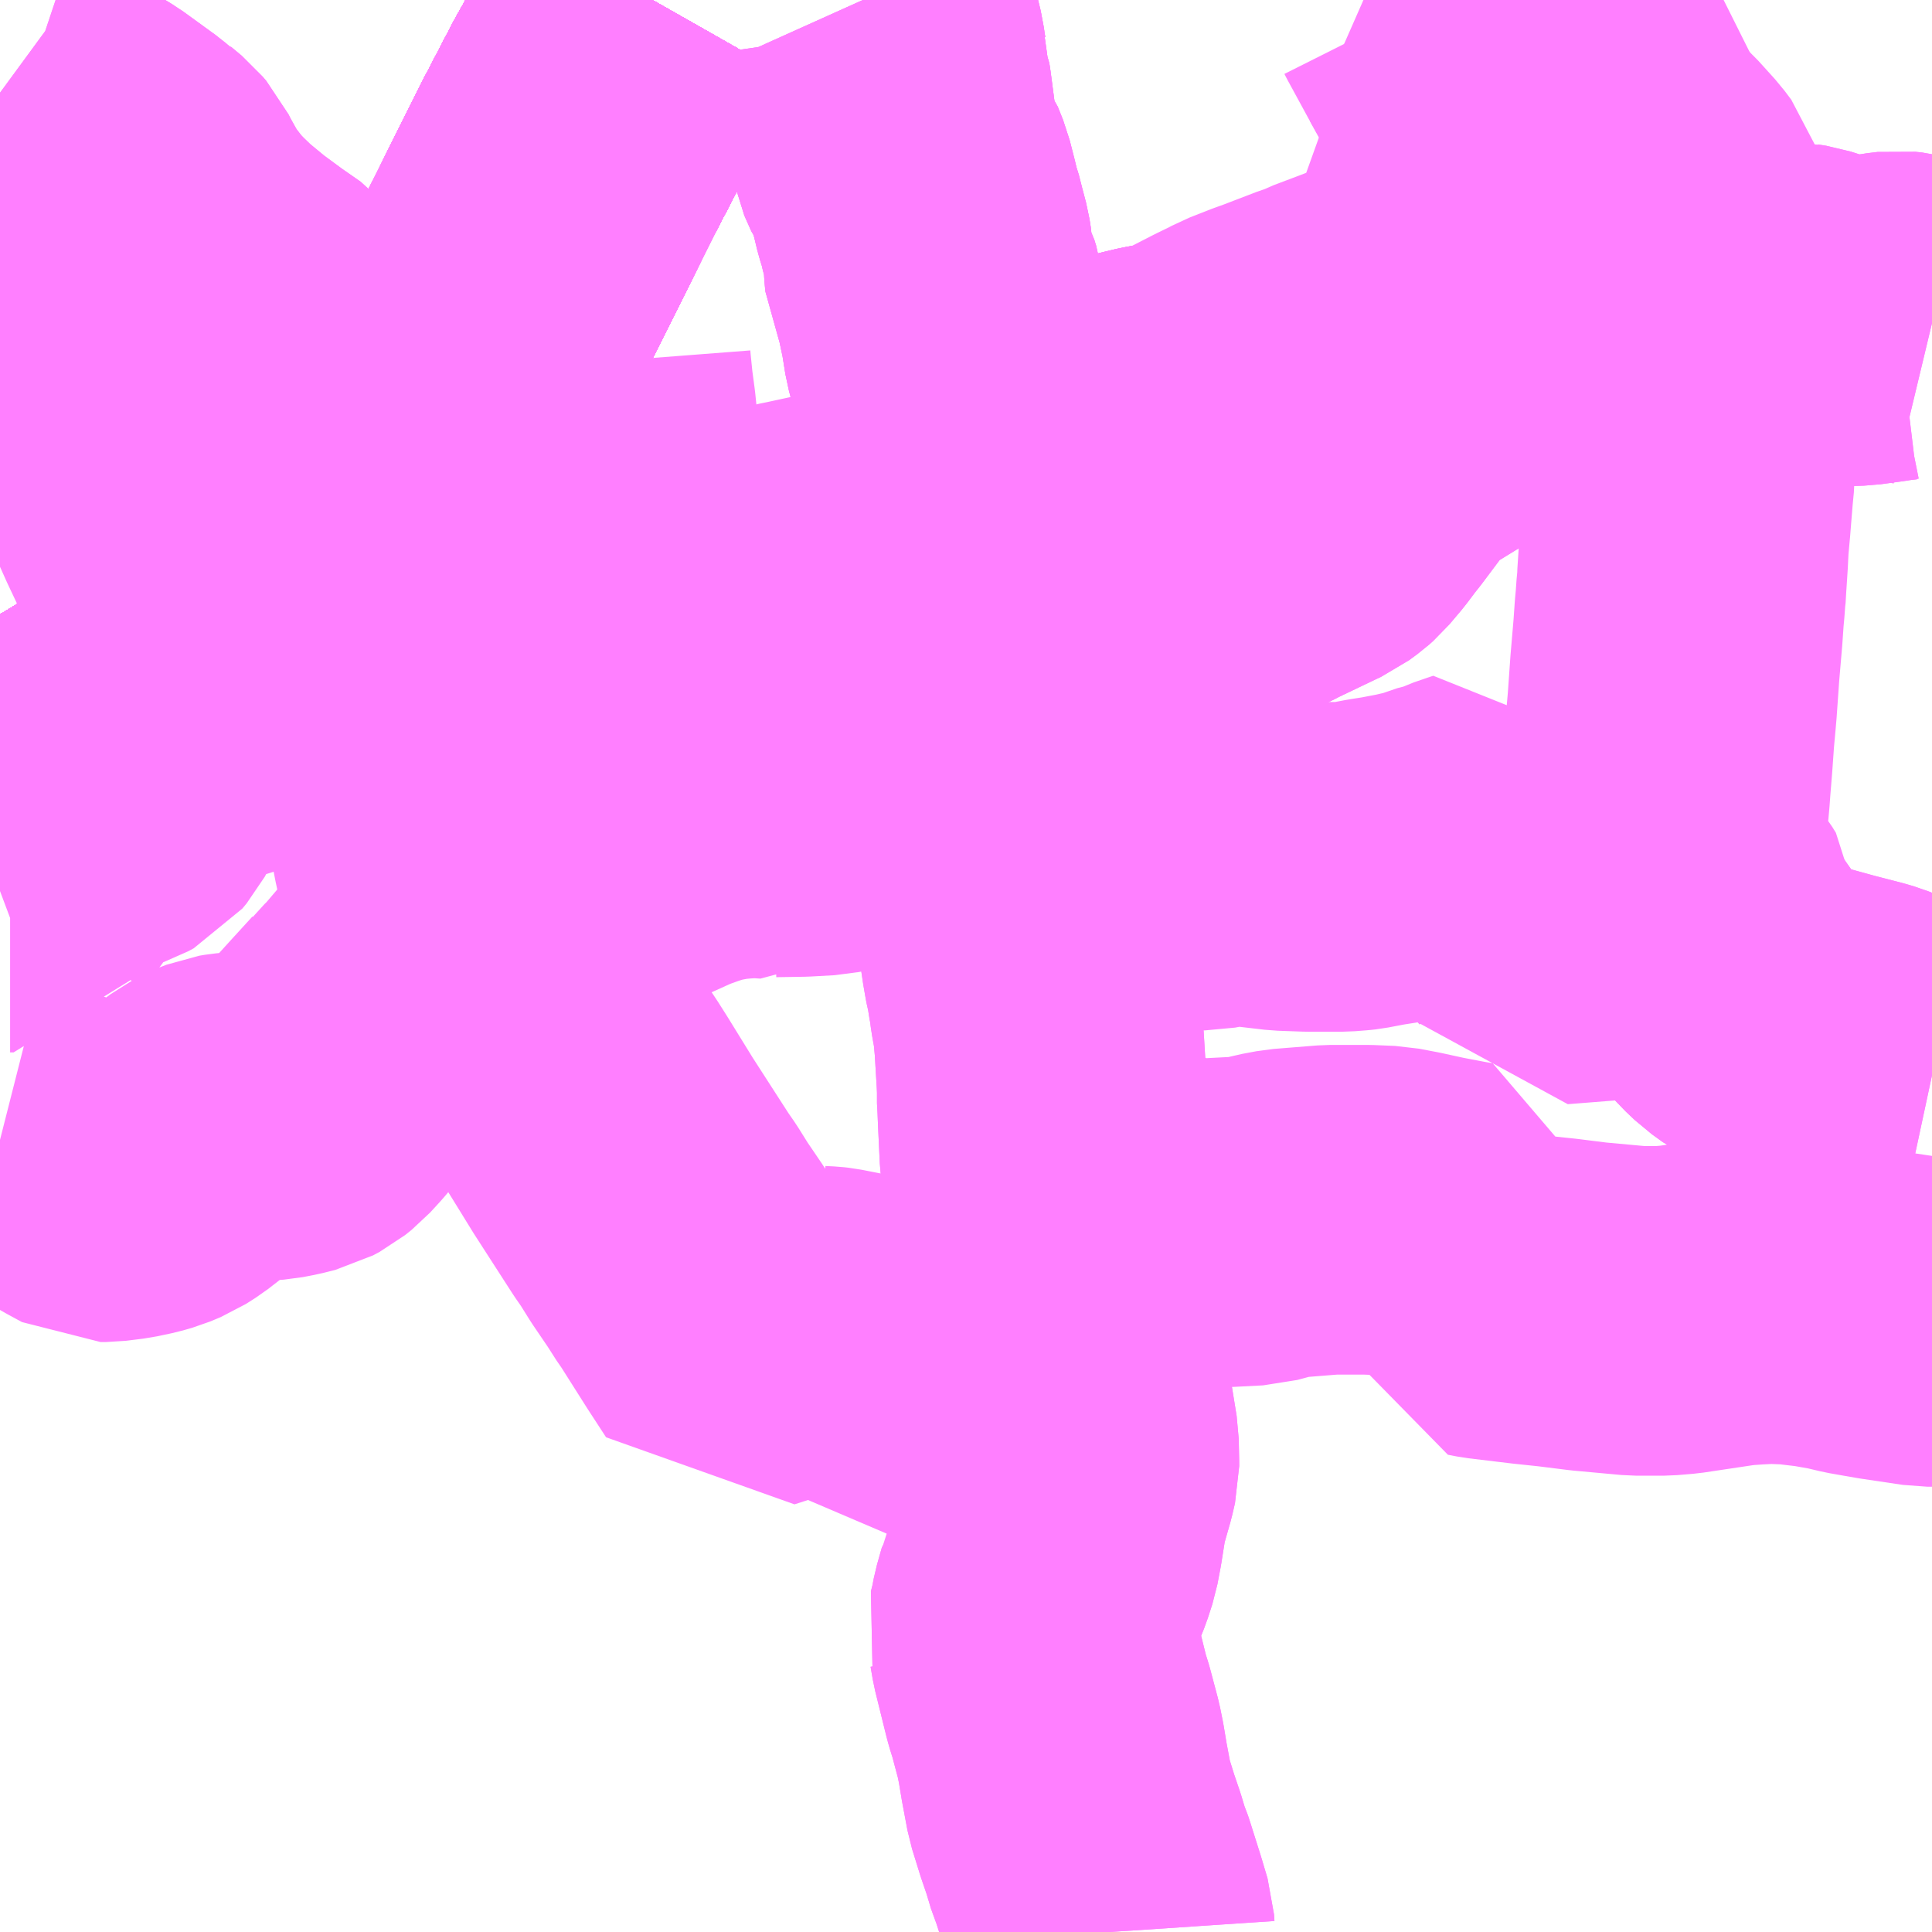 <?xml version="1.0" encoding="UTF-8"?>
<svg  xmlns="http://www.w3.org/2000/svg" xmlns:xlink="http://www.w3.org/1999/xlink" xmlns:go="http://purl.org/svgmap/profile" property="N07_001,N07_002,N07_003,N07_004,N07_005,N07_006,N07_007" viewBox="13987.793 -3669.434 4.395 4.395" go:dataArea="13987.79296875 -3669.43359375 4.39453125 4.39453125" >
<globalCoordinateSystem srsName="http://purl.org/crs/84" transform="matrix(100.0,0.0,0.0,-100.0,0.0,0.0)" />
<defs>
 <g id="p0" >
  <circle cx="0.0" cy="0.0" r="3" stroke="green" stroke-width="0.75" vector-effect="non-scaling-stroke" />
 </g>
</defs>
<g fill="none" fill-rule="evenodd" stroke="#FF00FF" stroke-width="0.75" opacity="0.5" vector-effect="non-scaling-stroke" stroke-linejoin="bevel" >
<path content="1,JRバス東北（株）,あぶくま号,4.0,4.0,4.0," xlink:title="1" d="M13987.793,-3667.604L13987.879,-3667.653L13987.93,-3667.682L13987.998,-3667.722L13988.052,-3667.755L13988.128,-3667.806L13988.174,-3667.839L13988.227,-3667.878L13988.301,-3667.94L13988.305,-3667.943L13988.358,-3667.991L13988.407,-3668.037L13988.441,-3668.07L13988.514,-3668.145L13988.559,-3668.192L13988.584,-3668.219L13988.603,-3668.243L13988.686,-3668.345L13988.736,-3668.414L13988.774,-3668.472L13988.805,-3668.524L13988.848,-3668.601L13988.889,-3668.68L13988.901,-3668.705L13988.985,-3668.872L13989.056,-3669.015L13989.086,-3669.075L13989.122,-3669.144L13989.125,-3669.15L13989.158,-3669.213L13989.181,-3669.254L13989.194,-3669.28L13989.212,-3669.314L13989.23,-3669.35L13989.252,-3669.39L13989.277,-3669.434"/>
<path content="1,JRバス東北（株）,ドリームさくらんぼ号,1.0,1.0,1.0," xlink:title="1" d="M13987.793,-3667.604L13987.879,-3667.653L13987.93,-3667.682L13987.998,-3667.722L13988.052,-3667.755L13988.128,-3667.806L13988.174,-3667.839L13988.227,-3667.878L13988.301,-3667.94L13988.305,-3667.943L13988.358,-3667.991L13988.407,-3668.037L13988.441,-3668.07L13988.514,-3668.145L13988.559,-3668.192L13988.584,-3668.219L13988.603,-3668.243L13988.686,-3668.345L13988.736,-3668.414L13988.774,-3668.472L13988.805,-3668.524L13988.848,-3668.601L13988.889,-3668.68L13988.901,-3668.705L13988.985,-3668.872L13989.056,-3669.015L13989.086,-3669.075L13989.122,-3669.144L13989.125,-3669.15L13989.158,-3669.213L13989.181,-3669.254L13989.194,-3669.28L13989.212,-3669.314L13989.23,-3669.35L13989.252,-3669.39L13989.277,-3669.434"/>
<path content="1,JRバス東北（株）,ドリームふくしま・横浜号,1.0,1.0,1.0," xlink:title="1" d="M13987.793,-3667.604L13987.879,-3667.653L13987.93,-3667.682L13987.998,-3667.722L13988.052,-3667.755L13988.128,-3667.806L13988.174,-3667.839L13988.227,-3667.878L13988.301,-3667.94L13988.305,-3667.943L13988.358,-3667.991L13988.407,-3668.037L13988.441,-3668.07L13988.514,-3668.145L13988.559,-3668.192L13988.584,-3668.219L13988.603,-3668.243L13988.686,-3668.345L13988.736,-3668.414L13988.774,-3668.472L13988.805,-3668.524L13988.848,-3668.601L13988.889,-3668.68L13988.901,-3668.705L13988.985,-3668.872L13989.056,-3669.015L13989.086,-3669.075L13989.122,-3669.144L13989.125,-3669.15L13989.158,-3669.213L13989.181,-3669.254L13989.194,-3669.28L13989.212,-3669.314L13989.23,-3669.35L13989.252,-3669.39L13989.277,-3669.434"/>
<path content="1,JRバス東北（株）,ドリームササニシキ号,1.0,1.0,1.0," xlink:title="1" d="M13989.277,-3669.434L13989.252,-3669.39L13989.23,-3669.35L13989.212,-3669.314L13989.194,-3669.28L13989.181,-3669.254L13989.158,-3669.213L13989.125,-3669.15L13989.122,-3669.144L13989.086,-3669.075L13989.056,-3669.015L13988.985,-3668.872L13988.901,-3668.705L13988.889,-3668.68L13988.848,-3668.601L13988.805,-3668.524L13988.774,-3668.472L13988.736,-3668.414L13988.686,-3668.345L13988.603,-3668.243L13988.584,-3668.219L13988.559,-3668.192L13988.514,-3668.145L13988.441,-3668.07L13988.407,-3668.037L13988.358,-3667.991L13988.305,-3667.943L13988.301,-3667.94L13988.227,-3667.878L13988.174,-3667.839L13988.128,-3667.806L13988.052,-3667.755L13987.998,-3667.722L13987.93,-3667.682L13987.879,-3667.653L13987.793,-3667.604"/>
<path content="1,JRバス東北（株）,ドリーム政宗号,1.0,1.0,1.0," xlink:title="1" d="M13987.793,-3667.604L13987.879,-3667.653L13987.93,-3667.682L13987.998,-3667.722L13988.052,-3667.755L13988.128,-3667.806L13988.174,-3667.839L13988.227,-3667.878L13988.301,-3667.94L13988.305,-3667.943L13988.358,-3667.991L13988.407,-3668.037L13988.441,-3668.07L13988.514,-3668.145L13988.559,-3668.192L13988.584,-3668.219L13988.603,-3668.243L13988.686,-3668.345L13988.736,-3668.414L13988.774,-3668.472L13988.805,-3668.524L13988.848,-3668.601L13988.889,-3668.68L13988.901,-3668.705L13988.985,-3668.872L13989.056,-3669.015L13989.086,-3669.075L13989.122,-3669.144L13989.125,-3669.15L13989.158,-3669.213L13989.181,-3669.254L13989.194,-3669.28L13989.212,-3669.314L13989.23,-3669.35L13989.252,-3669.39L13989.277,-3669.434"/>
<path content="1,JRバス東北（株）,ドリーム横浜・仙台号,1.0,1.0,1.0," xlink:title="1" d="M13987.793,-3667.604L13987.879,-3667.653L13987.93,-3667.682L13987.998,-3667.722L13988.052,-3667.755L13988.128,-3667.806L13988.174,-3667.839L13988.227,-3667.878L13988.301,-3667.94L13988.305,-3667.943L13988.358,-3667.991L13988.407,-3668.037L13988.441,-3668.07L13988.514,-3668.145L13988.559,-3668.192L13988.584,-3668.219L13988.603,-3668.243L13988.686,-3668.345L13988.736,-3668.414L13988.774,-3668.472L13988.805,-3668.524L13988.848,-3668.601L13988.889,-3668.68L13988.901,-3668.705L13988.985,-3668.872L13989.056,-3669.015L13989.086,-3669.075L13989.122,-3669.144L13989.125,-3669.15L13989.158,-3669.213L13989.181,-3669.254L13989.194,-3669.28L13989.212,-3669.314L13989.23,-3669.35L13989.252,-3669.39L13989.277,-3669.434"/>
<path content="1,JRバス東北（株）,ドリーム盛岡・らくちん号,2.2,3.0,3.0," xlink:title="1" d="M13987.793,-3667.604L13987.879,-3667.653L13987.93,-3667.682L13987.998,-3667.722L13988.052,-3667.755L13988.128,-3667.806L13988.174,-3667.839L13988.227,-3667.878L13988.301,-3667.94L13988.305,-3667.943L13988.358,-3667.991L13988.407,-3668.037L13988.441,-3668.07L13988.514,-3668.145L13988.559,-3668.192L13988.584,-3668.219L13988.603,-3668.243L13988.686,-3668.345L13988.736,-3668.414L13988.774,-3668.472L13988.805,-3668.524L13988.848,-3668.601L13988.889,-3668.68L13988.901,-3668.705L13988.985,-3668.872L13989.056,-3669.015L13989.086,-3669.075L13989.122,-3669.144L13989.125,-3669.15L13989.158,-3669.213L13989.181,-3669.254L13989.194,-3669.28L13989.212,-3669.314L13989.23,-3669.35L13989.252,-3669.39L13989.277,-3669.434"/>
<path content="1,JRバス東北（株）,ドリーム秋田・横浜号,1.0,1.0,1.0," xlink:title="1" d="M13989.277,-3669.434L13989.252,-3669.39L13989.23,-3669.35L13989.212,-3669.314L13989.194,-3669.28L13989.181,-3669.254L13989.158,-3669.213L13989.125,-3669.15L13989.122,-3669.144L13989.086,-3669.075L13989.056,-3669.015L13988.985,-3668.872L13988.901,-3668.705L13988.889,-3668.68L13988.848,-3668.601L13988.805,-3668.524L13988.774,-3668.472L13988.736,-3668.414L13988.686,-3668.345L13988.603,-3668.243L13988.584,-3668.219L13988.559,-3668.192L13988.514,-3668.145L13988.441,-3668.07L13988.407,-3668.037L13988.358,-3667.991L13988.305,-3667.943L13988.301,-3667.94L13988.227,-3667.878L13988.174,-3667.839L13988.128,-3667.806L13988.052,-3667.755L13987.998,-3667.722L13987.93,-3667.682L13987.879,-3667.653L13987.793,-3667.604"/>
<path content="1,JRバス東北（株）,ドリーム鳥海号,1.0,1.0,1.0," xlink:title="1" d="M13987.793,-3667.604L13987.879,-3667.653L13987.93,-3667.682L13987.998,-3667.722L13988.052,-3667.755L13988.128,-3667.806L13988.174,-3667.839L13988.227,-3667.878L13988.301,-3667.94L13988.305,-3667.943L13988.358,-3667.991L13988.407,-3668.037L13988.441,-3668.07L13988.514,-3668.145L13988.559,-3668.192L13988.584,-3668.219L13988.603,-3668.243L13988.686,-3668.345L13988.736,-3668.414L13988.774,-3668.472L13988.805,-3668.524L13988.848,-3668.601L13988.889,-3668.68L13988.901,-3668.705L13988.985,-3668.872L13989.056,-3669.015L13989.086,-3669.075L13989.122,-3669.144L13989.125,-3669.15L13989.158,-3669.213L13989.181,-3669.254L13989.194,-3669.28L13989.212,-3669.314L13989.23,-3669.35L13989.252,-3669.39L13989.277,-3669.434"/>
<path content="1,JRバス東北（株）,ラ・フォーレ号,1.0,1.0,1.0," xlink:title="1" d="M13987.793,-3667.604L13987.879,-3667.653L13987.93,-3667.682L13987.998,-3667.722L13988.052,-3667.755L13988.128,-3667.806L13988.174,-3667.839L13988.227,-3667.878L13988.301,-3667.94L13988.305,-3667.943L13988.358,-3667.991L13988.407,-3668.037L13988.441,-3668.07L13988.514,-3668.145L13988.559,-3668.192L13988.584,-3668.219L13988.603,-3668.243L13988.686,-3668.345L13988.736,-3668.414L13988.774,-3668.472L13988.805,-3668.524L13988.848,-3668.601L13988.889,-3668.68L13988.901,-3668.705L13988.985,-3668.872L13989.056,-3669.015L13989.086,-3669.075L13989.122,-3669.144L13989.125,-3669.15L13989.158,-3669.213L13989.181,-3669.254L13989.194,-3669.28L13989.212,-3669.314L13989.23,-3669.35L13989.252,-3669.39L13989.277,-3669.434"/>
<path content="1,JRバス東北（株）,仙台・新宿号,2.0,2.0,2.0," xlink:title="1" d="M13987.793,-3667.604L13987.879,-3667.653L13987.93,-3667.682L13987.998,-3667.722L13988.052,-3667.755L13988.128,-3667.806L13988.174,-3667.839L13988.227,-3667.878L13988.301,-3667.94L13988.305,-3667.943L13988.358,-3667.991L13988.407,-3668.037L13988.441,-3668.07L13988.514,-3668.145L13988.559,-3668.192L13988.584,-3668.219L13988.603,-3668.243L13988.686,-3668.345L13988.736,-3668.414L13988.774,-3668.472L13988.805,-3668.524L13988.848,-3668.601L13988.889,-3668.68L13988.901,-3668.705L13988.985,-3668.872L13989.056,-3669.015L13989.086,-3669.075L13989.122,-3669.144L13989.125,-3669.15L13989.158,-3669.213L13989.181,-3669.254L13989.194,-3669.28L13989.212,-3669.314L13989.23,-3669.35L13989.252,-3669.39L13989.277,-3669.434"/>
<path content="1,JRバス関東（株）,あぶくま号,4.0,4.0,4.0," xlink:title="1" d="M13987.793,-3667.604L13987.879,-3667.653L13987.93,-3667.682L13987.998,-3667.722L13988.052,-3667.755L13988.128,-3667.806L13988.174,-3667.839L13988.227,-3667.878L13988.301,-3667.94L13988.305,-3667.943L13988.358,-3667.991L13988.407,-3668.037L13988.441,-3668.07L13988.514,-3668.145L13988.559,-3668.192L13988.584,-3668.219L13988.603,-3668.243L13988.686,-3668.345L13988.736,-3668.414L13988.774,-3668.472L13988.805,-3668.524L13988.848,-3668.601L13988.889,-3668.68L13988.901,-3668.705L13988.985,-3668.872L13989.056,-3669.015L13989.086,-3669.075L13989.122,-3669.144L13989.125,-3669.15L13989.158,-3669.213L13989.181,-3669.254L13989.194,-3669.28L13989.212,-3669.314L13989.23,-3669.35L13989.252,-3669.39L13989.277,-3669.434"/>
<path content="1,JRバス関東（株）,ドリーム盛岡号,2.2,3.0,3.0," xlink:title="1" d="M13987.793,-3667.604L13987.879,-3667.653L13987.93,-3667.682L13987.998,-3667.722L13988.052,-3667.755L13988.128,-3667.806L13988.174,-3667.839L13988.227,-3667.878L13988.301,-3667.94L13988.305,-3667.943L13988.358,-3667.991L13988.407,-3668.037L13988.441,-3668.07L13988.514,-3668.145L13988.559,-3668.192L13988.584,-3668.219L13988.603,-3668.243L13988.686,-3668.345L13988.736,-3668.414L13988.774,-3668.472L13988.805,-3668.524L13988.848,-3668.601L13988.889,-3668.68L13988.901,-3668.705L13988.985,-3668.872L13989.056,-3669.015L13989.086,-3669.075L13989.122,-3669.144L13989.125,-3669.15L13989.158,-3669.213L13989.181,-3669.254L13989.194,-3669.28L13989.212,-3669.314L13989.23,-3669.35L13989.252,-3669.39L13989.277,-3669.434"/>
<path content="1,JRバス関東（株）,夢街道会津号,6.0,6.0,6.0," xlink:title="1" d="M13987.793,-3667.604L13987.879,-3667.653L13987.93,-3667.682L13987.998,-3667.722L13988.052,-3667.755L13988.128,-3667.806L13988.174,-3667.839L13988.227,-3667.878L13988.301,-3667.94L13988.305,-3667.943L13988.358,-3667.991L13988.407,-3668.037L13988.441,-3668.07L13988.514,-3668.145L13988.559,-3668.192L13988.584,-3668.219L13988.603,-3668.243L13988.686,-3668.345L13988.736,-3668.414L13988.774,-3668.472L13988.805,-3668.524L13988.848,-3668.601L13988.889,-3668.68L13988.901,-3668.705L13988.985,-3668.872L13989.056,-3669.015L13989.086,-3669.075L13989.122,-3669.144L13989.125,-3669.15L13989.158,-3669.213L13989.181,-3669.254L13989.194,-3669.28L13989.212,-3669.314L13989.23,-3669.35L13989.252,-3669.39L13989.277,-3669.434"/>
<path content="1,JRバス関東（株）,那須塩原リゾートエクスプレス,4.0,4.0,4.0," xlink:title="1" d="M13989.277,-3669.434L13989.252,-3669.39L13989.23,-3669.35L13989.212,-3669.314L13989.194,-3669.28L13989.181,-3669.254L13989.158,-3669.213L13989.125,-3669.15L13989.122,-3669.144L13989.086,-3669.075L13989.056,-3669.015L13988.985,-3668.872L13988.901,-3668.705L13988.889,-3668.68L13988.848,-3668.601L13988.805,-3668.524L13988.774,-3668.472L13988.736,-3668.414L13988.686,-3668.345L13988.603,-3668.243L13988.584,-3668.219L13988.559,-3668.192L13988.514,-3668.145L13988.441,-3668.07L13988.407,-3668.037L13988.358,-3667.991L13988.305,-3667.943L13988.301,-3667.94L13988.227,-3667.878L13988.174,-3667.839L13988.128,-3667.806L13988.052,-3667.755L13987.998,-3667.722L13987.93,-3667.682L13987.879,-3667.653L13987.793,-3667.604"/>
<path content="1,京浜急行バス（株）,ノクターン号,3.4,4.0,4.0," xlink:title="1" d="M13987.793,-3667.604L13987.879,-3667.653L13987.93,-3667.682L13987.998,-3667.722L13988.052,-3667.755L13988.128,-3667.806L13988.174,-3667.839L13988.227,-3667.878L13988.301,-3667.94L13988.305,-3667.943L13988.358,-3667.991L13988.407,-3668.037L13988.441,-3668.07L13988.514,-3668.145L13988.559,-3668.192L13988.584,-3668.219L13988.603,-3668.243L13988.686,-3668.345L13988.736,-3668.414L13988.774,-3668.472L13988.805,-3668.524L13988.848,-3668.601L13988.889,-3668.68L13988.901,-3668.705L13988.985,-3668.872L13989.056,-3669.015L13989.086,-3669.075L13989.122,-3669.144L13989.125,-3669.15L13989.158,-3669.213L13989.181,-3669.254L13989.194,-3669.28L13989.212,-3669.314L13989.23,-3669.35L13989.252,-3669.39L13989.277,-3669.434"/>
<path content="1,京浜急行バス（株）,ビーム号,1.0,1.0,1.0," xlink:title="1" d="M13989.277,-3669.434L13989.252,-3669.39L13989.23,-3669.35L13989.212,-3669.314L13989.194,-3669.28L13989.181,-3669.254L13989.158,-3669.213L13989.125,-3669.15L13989.122,-3669.144L13989.086,-3669.075L13989.056,-3669.015L13988.985,-3668.872L13988.901,-3668.705L13988.889,-3668.68L13988.848,-3668.601L13988.805,-3668.524L13988.774,-3668.472L13988.736,-3668.414L13988.686,-3668.345L13988.603,-3668.243L13988.584,-3668.219L13988.559,-3668.192L13988.514,-3668.145L13988.441,-3668.07L13988.407,-3668.037L13988.358,-3667.991L13988.305,-3667.943L13988.301,-3667.94L13988.227,-3667.878L13988.174,-3667.839L13988.128,-3667.806L13988.052,-3667.755L13987.998,-3667.722L13987.93,-3667.682L13987.879,-3667.653L13987.793,-3667.604"/>
<path content="1,京王バス南（株）,新宿・渋谷～仙台・石巻線,1.0,1.0,1.0," xlink:title="1" d="M13987.793,-3667.604L13987.879,-3667.653L13987.93,-3667.682L13987.998,-3667.722L13988.052,-3667.755L13988.128,-3667.806L13988.174,-3667.839L13988.227,-3667.878L13988.301,-3667.94L13988.305,-3667.943L13988.358,-3667.991L13988.407,-3668.037L13988.441,-3668.07L13988.514,-3668.145L13988.559,-3668.192L13988.584,-3668.219L13988.603,-3668.243L13988.686,-3668.345L13988.736,-3668.414L13988.774,-3668.472L13988.805,-3668.524L13988.848,-3668.601L13988.889,-3668.68L13988.901,-3668.705L13988.985,-3668.872L13989.056,-3669.015L13989.086,-3669.075L13989.122,-3669.144L13989.125,-3669.15L13989.158,-3669.213L13989.181,-3669.254L13989.194,-3669.28L13989.212,-3669.314L13989.23,-3669.35L13989.252,-3669.39L13989.277,-3669.434"/>
<path content="1,会津乗合自動車,夢街道会津号,5.0,5.0,5.0," xlink:title="1" d="M13987.793,-3667.604L13987.879,-3667.653L13987.93,-3667.682L13987.998,-3667.722L13988.052,-3667.755L13988.128,-3667.806L13988.174,-3667.839L13988.227,-3667.878L13988.301,-3667.94L13988.305,-3667.943L13988.358,-3667.991L13988.407,-3668.037L13988.441,-3668.07L13988.514,-3668.145L13988.559,-3668.192L13988.584,-3668.219L13988.603,-3668.243L13988.686,-3668.345L13988.736,-3668.414L13988.774,-3668.472L13988.805,-3668.524L13988.848,-3668.601L13988.889,-3668.68L13988.901,-3668.705L13988.985,-3668.872L13989.056,-3669.015L13989.086,-3669.075L13989.122,-3669.144L13989.125,-3669.15L13989.158,-3669.213L13989.181,-3669.254L13989.194,-3669.28L13989.212,-3669.314L13989.23,-3669.35L13989.252,-3669.39L13989.277,-3669.434"/>
<path content="1,十和田観光電鉄（株）,シリウス号,1.0,1.0,1.0," xlink:title="1" d="M13989.277,-3669.434L13989.252,-3669.39L13989.23,-3669.35L13989.212,-3669.314L13989.194,-3669.28L13989.181,-3669.254L13989.158,-3669.213L13989.125,-3669.15L13989.122,-3669.144L13989.086,-3669.075L13989.056,-3669.015L13988.985,-3668.872L13988.901,-3668.705L13988.889,-3668.68L13988.848,-3668.601L13988.805,-3668.524L13988.774,-3668.472L13988.736,-3668.414L13988.686,-3668.345L13988.603,-3668.243L13988.584,-3668.219L13988.559,-3668.192L13988.514,-3668.145L13988.441,-3668.07L13988.407,-3668.037L13988.358,-3667.991L13988.305,-3667.943L13988.301,-3667.94L13988.227,-3667.878L13988.174,-3667.839L13988.128,-3667.806L13988.052,-3667.755L13987.998,-3667.722L13987.93,-3667.682L13987.879,-3667.653L13987.793,-3667.604"/>
<path content="1,千葉交通,福島・郡山～成田空港線,2.0,2.0,2.0," xlink:title="1" d="M13989.277,-3669.434L13989.252,-3669.39L13989.23,-3669.35L13989.212,-3669.314L13989.194,-3669.28L13989.181,-3669.254L13989.158,-3669.213L13989.125,-3669.15L13989.122,-3669.144L13989.086,-3669.075L13989.056,-3669.015L13988.985,-3668.872L13988.901,-3668.705L13988.889,-3668.68L13988.848,-3668.601L13988.805,-3668.524L13988.774,-3668.472L13988.736,-3668.414L13988.686,-3668.345L13988.603,-3668.243L13988.584,-3668.219L13988.559,-3668.192L13988.514,-3668.145L13988.441,-3668.07L13988.407,-3668.037L13988.358,-3667.991L13988.305,-3667.943L13988.301,-3667.94L13988.227,-3667.878L13988.174,-3667.839L13988.128,-3667.806L13988.052,-3667.755L13987.998,-3667.722L13987.93,-3667.682L13987.879,-3667.653L13987.793,-3667.604"/>
<path content="1,名鉄バス（株）,名古屋～仙台,1.0,1.0,1.0," xlink:title="1" d="M13989.277,-3669.434L13989.252,-3669.39L13989.23,-3669.35L13989.212,-3669.314L13989.194,-3669.28L13989.181,-3669.254L13989.158,-3669.213L13989.125,-3669.15L13989.122,-3669.144L13989.086,-3669.075L13989.056,-3669.015L13988.985,-3668.872L13988.901,-3668.705L13988.889,-3668.68L13988.848,-3668.601L13988.805,-3668.524L13988.774,-3668.472L13988.736,-3668.414L13988.686,-3668.345L13988.603,-3668.243L13988.584,-3668.219L13988.559,-3668.192L13988.514,-3668.145L13988.441,-3668.07L13988.407,-3668.037L13988.358,-3667.991L13988.305,-3667.943L13988.227,-3667.878L13988.174,-3667.839L13988.128,-3667.806L13988.052,-3667.755L13987.998,-3667.722L13987.93,-3667.682L13987.879,-3667.653L13987.793,-3667.604"/>
<path content="1,国際興業（株）,けせんライナー,1.0,1.0,1.0," xlink:title="1" d="M13987.793,-3667.604L13987.879,-3667.653L13987.93,-3667.682L13987.998,-3667.722L13988.052,-3667.755L13988.128,-3667.806L13988.174,-3667.839L13988.227,-3667.878L13988.301,-3667.94L13988.305,-3667.943L13988.358,-3667.991L13988.407,-3668.037L13988.441,-3668.07L13988.514,-3668.145L13988.559,-3668.192L13988.584,-3668.219L13988.603,-3668.243L13988.686,-3668.345L13988.736,-3668.414L13988.774,-3668.472L13988.805,-3668.524L13988.848,-3668.601L13988.889,-3668.68L13988.901,-3668.705L13988.985,-3668.872L13989.056,-3669.015L13989.086,-3669.075L13989.122,-3669.144L13989.125,-3669.15L13989.158,-3669.213L13989.181,-3669.254L13989.194,-3669.28L13989.212,-3669.314L13989.23,-3669.35L13989.252,-3669.39L13989.277,-3669.434"/>
<path content="1,国際興業（株）,イーハトープ号,1.0,1.0,1.0," xlink:title="1" d="M13987.793,-3667.604L13987.879,-3667.653L13987.93,-3667.682L13987.998,-3667.722L13988.052,-3667.755L13988.128,-3667.806L13988.174,-3667.839L13988.227,-3667.878L13988.301,-3667.94L13988.305,-3667.943L13988.358,-3667.991L13988.407,-3668.037L13988.441,-3668.07L13988.514,-3668.145L13988.559,-3668.192L13988.584,-3668.219L13988.603,-3668.243L13988.686,-3668.345L13988.736,-3668.414L13988.774,-3668.472L13988.805,-3668.524L13988.848,-3668.601L13988.889,-3668.68L13988.901,-3668.705L13988.985,-3668.872L13989.056,-3669.015L13989.086,-3669.075L13989.122,-3669.144L13989.125,-3669.15L13989.158,-3669.213L13989.181,-3669.254L13989.194,-3669.28L13989.212,-3669.314L13989.23,-3669.35L13989.252,-3669.39L13989.277,-3669.434"/>
<path content="1,国際興業（株）,シリウス号,1.0,1.0,1.0," xlink:title="1" d="M13987.793,-3667.604L13987.879,-3667.653L13987.93,-3667.682L13987.998,-3667.722L13988.052,-3667.755L13988.128,-3667.806L13988.174,-3667.839L13988.227,-3667.878L13988.301,-3667.94L13988.305,-3667.943L13988.358,-3667.991L13988.407,-3668.037L13988.441,-3668.07L13988.514,-3668.145L13988.559,-3668.192L13988.584,-3668.219L13988.603,-3668.243L13988.686,-3668.345L13988.736,-3668.414L13988.774,-3668.472L13988.805,-3668.524L13988.848,-3668.601L13988.889,-3668.68L13988.901,-3668.705L13988.985,-3668.872L13989.056,-3669.015L13989.086,-3669.075L13989.122,-3669.144L13989.125,-3669.15L13989.158,-3669.213L13989.181,-3669.254L13989.194,-3669.28L13989.212,-3669.314L13989.23,-3669.35L13989.252,-3669.39L13989.277,-3669.434"/>
<path content="1,国際興業（株）,ジュピター号,1.0,1.0,1.0," xlink:title="1" d="M13987.793,-3667.604L13987.879,-3667.653L13987.93,-3667.682L13987.998,-3667.722L13988.052,-3667.755L13988.128,-3667.806L13988.174,-3667.839L13988.227,-3667.878L13988.301,-3667.94L13988.305,-3667.943L13988.358,-3667.991L13988.407,-3668.037L13988.441,-3668.07L13988.514,-3668.145L13988.559,-3668.192L13988.584,-3668.219L13988.603,-3668.243L13988.686,-3668.345L13988.736,-3668.414L13988.774,-3668.472L13988.805,-3668.524L13988.848,-3668.601L13988.889,-3668.68L13988.901,-3668.705L13988.985,-3668.872L13989.056,-3669.015L13989.086,-3669.075L13989.122,-3669.144L13989.125,-3669.15L13989.158,-3669.213L13989.181,-3669.254L13989.194,-3669.28L13989.212,-3669.314L13989.23,-3669.35L13989.252,-3669.39L13989.277,-3669.434"/>
<path content="1,国際興業（株）,ドリーム盛岡（らくちん）号,2.2,3.0,3.0," xlink:title="1" d="M13987.793,-3667.604L13987.879,-3667.653L13987.93,-3667.682L13987.998,-3667.722L13988.052,-3667.755L13988.128,-3667.806L13988.174,-3667.839L13988.227,-3667.878L13988.301,-3667.94L13988.305,-3667.943L13988.358,-3667.991L13988.407,-3668.037L13988.441,-3668.07L13988.514,-3668.145L13988.559,-3668.192L13988.584,-3668.219L13988.603,-3668.243L13988.686,-3668.345L13988.736,-3668.414L13988.774,-3668.472L13988.805,-3668.524L13988.848,-3668.601L13988.889,-3668.68L13988.901,-3668.705L13988.985,-3668.872L13989.056,-3669.015L13989.086,-3669.075L13989.122,-3669.144L13989.125,-3669.15L13989.158,-3669.213L13989.181,-3669.254L13989.194,-3669.28L13989.212,-3669.314L13989.23,-3669.35L13989.252,-3669.39L13989.277,-3669.434"/>
<path content="1,国際興業（株）,夕陽号,2.0,2.0,2.0," xlink:title="1" d="M13987.793,-3667.604L13987.879,-3667.653L13987.93,-3667.682L13987.998,-3667.722L13988.052,-3667.755L13988.128,-3667.806L13988.174,-3667.839L13988.227,-3667.878L13988.301,-3667.94L13988.305,-3667.943L13988.358,-3667.991L13988.407,-3668.037L13988.441,-3668.07L13988.514,-3668.145L13988.559,-3668.192L13988.584,-3668.219L13988.603,-3668.243L13988.686,-3668.345L13988.736,-3668.414L13988.774,-3668.472L13988.805,-3668.524L13988.848,-3668.601L13988.889,-3668.68L13988.901,-3668.705L13988.985,-3668.872L13989.056,-3669.015L13989.086,-3669.075L13989.122,-3669.144L13989.125,-3669.15L13989.158,-3669.213L13989.181,-3669.254L13989.194,-3669.28L13989.212,-3669.314L13989.23,-3669.35L13989.252,-3669.39L13989.277,-3669.434"/>
<path content="1,国際興業（株）,遠野・釜石号,1.0,1.0,1.0," xlink:title="1" d="M13987.793,-3667.604L13987.879,-3667.653L13987.93,-3667.682L13987.998,-3667.722L13988.052,-3667.755L13988.128,-3667.806L13988.174,-3667.839L13988.227,-3667.878L13988.301,-3667.94L13988.305,-3667.943L13988.358,-3667.991L13988.407,-3668.037L13988.441,-3668.07L13988.514,-3668.145L13988.559,-3668.192L13988.584,-3668.219L13988.603,-3668.243L13988.686,-3668.345L13988.736,-3668.414L13988.774,-3668.472L13988.805,-3668.524L13988.848,-3668.601L13988.889,-3668.68L13988.901,-3668.705L13988.985,-3668.872L13989.056,-3669.015L13989.086,-3669.075L13989.122,-3669.144L13989.125,-3669.15L13989.158,-3669.213L13989.181,-3669.254L13989.194,-3669.28L13989.212,-3669.314L13989.23,-3669.35L13989.252,-3669.39L13989.277,-3669.434"/>
<path content="1,宮城交通（株）,仙台～名古屋線,1.0,1.0,1.0," xlink:title="1" d="M13987.793,-3667.604L13987.879,-3667.653L13987.93,-3667.682L13987.998,-3667.722L13988.052,-3667.755L13988.128,-3667.806L13988.174,-3667.839L13988.227,-3667.878L13988.301,-3667.94L13988.305,-3667.943L13988.358,-3667.991L13988.407,-3668.037L13988.441,-3668.07L13988.514,-3668.145L13988.559,-3668.192L13988.584,-3668.219L13988.603,-3668.243L13988.686,-3668.345L13988.736,-3668.414L13988.774,-3668.472L13988.805,-3668.524L13988.848,-3668.601L13988.889,-3668.68L13988.901,-3668.705L13988.985,-3668.872L13989.056,-3669.015L13989.086,-3669.075L13989.122,-3669.144L13989.125,-3669.15L13989.158,-3669.213L13989.181,-3669.254L13989.194,-3669.28L13989.212,-3669.314L13989.23,-3669.35L13989.252,-3669.39L13989.277,-3669.434"/>
<path content="1,宮城交通（株）,仙台～大阪線,1.0,1.0,1.0," xlink:title="1" d="M13989.277,-3669.434L13989.252,-3669.39L13989.23,-3669.35L13989.212,-3669.314L13989.194,-3669.28L13989.181,-3669.254L13989.158,-3669.213L13989.125,-3669.15L13989.122,-3669.144L13989.086,-3669.075L13989.056,-3669.015L13988.985,-3668.872L13988.901,-3668.705L13988.889,-3668.68L13988.848,-3668.601L13988.805,-3668.524L13988.774,-3668.472L13988.736,-3668.414L13988.686,-3668.345L13988.603,-3668.243L13988.584,-3668.219L13988.559,-3668.192L13988.514,-3668.145L13988.441,-3668.07L13988.407,-3668.037L13988.358,-3667.991L13988.305,-3667.943L13988.301,-3667.94L13988.227,-3667.878L13988.174,-3667.839L13988.128,-3667.806L13988.052,-3667.755L13987.998,-3667.722L13987.93,-3667.682L13987.879,-3667.653L13987.793,-3667.604"/>
<path content="1,宮城交通（株）,広瀬ライナー,1.0,1.0,1.0," xlink:title="1" d="M13987.793,-3667.604L13987.879,-3667.653L13987.93,-3667.682L13987.998,-3667.722L13988.052,-3667.755L13988.128,-3667.806L13988.174,-3667.839L13988.227,-3667.878L13988.301,-3667.94L13988.305,-3667.943L13988.358,-3667.991L13988.407,-3668.037L13988.441,-3668.07L13988.514,-3668.145L13988.559,-3668.192L13988.584,-3668.219L13988.603,-3668.243L13988.686,-3668.345L13988.736,-3668.414L13988.774,-3668.472L13988.805,-3668.524L13988.848,-3668.601L13988.889,-3668.68L13988.901,-3668.705L13988.985,-3668.872L13989.056,-3669.015L13989.086,-3669.075L13989.122,-3669.144L13989.125,-3669.15L13989.158,-3669.213L13989.181,-3669.254L13989.194,-3669.28L13989.212,-3669.314L13989.23,-3669.35L13989.252,-3669.39L13989.277,-3669.434"/>
<path content="1,小田急シティバス（株）,フローラ号,1.0,1.0,1.0," xlink:title="1" d="M13987.793,-3667.604L13987.879,-3667.653L13987.93,-3667.682L13987.998,-3667.722L13988.052,-3667.755L13988.128,-3667.806L13988.174,-3667.839L13988.227,-3667.878L13988.301,-3667.94L13988.305,-3667.943L13988.358,-3667.991L13988.407,-3668.037L13988.441,-3668.07L13988.514,-3668.145L13988.559,-3668.192L13988.584,-3668.219L13988.603,-3668.243L13988.686,-3668.345L13988.736,-3668.414L13988.774,-3668.472L13988.805,-3668.524L13988.848,-3668.601L13988.889,-3668.68L13988.901,-3668.705L13988.985,-3668.872L13989.056,-3669.015L13989.086,-3669.075L13989.122,-3669.144L13989.125,-3669.15L13989.158,-3669.213L13989.181,-3669.254L13989.194,-3669.28L13989.212,-3669.314L13989.23,-3669.35L13989.252,-3669.39L13989.277,-3669.434"/>
<path content="1,小田急バス（株）,フローラ号,1.0,1.0,1.0," xlink:title="1" d="M13987.793,-3667.604L13987.879,-3667.653L13987.93,-3667.682L13987.998,-3667.722L13988.052,-3667.755L13988.128,-3667.806L13988.174,-3667.839L13988.227,-3667.878L13988.301,-3667.94L13988.305,-3667.943L13988.358,-3667.991L13988.407,-3668.037L13988.441,-3668.07L13988.514,-3668.145L13988.559,-3668.192L13988.584,-3668.219L13988.603,-3668.243L13988.686,-3668.345L13988.736,-3668.414L13988.774,-3668.472L13988.805,-3668.524L13988.848,-3668.601L13988.889,-3668.68L13988.901,-3668.705L13988.985,-3668.872L13989.056,-3669.015L13989.086,-3669.075L13989.122,-3669.144L13989.125,-3669.15L13989.158,-3669.213L13989.181,-3669.254L13989.194,-3669.28L13989.212,-3669.314L13989.23,-3669.35L13989.252,-3669.39L13989.277,-3669.434"/>
<path content="1,山交バス（株）,TOKYOサンライズ,1.0,1.0,1.0," xlink:title="1" d="M13987.793,-3667.604L13987.879,-3667.653L13987.93,-3667.682L13987.998,-3667.722L13988.052,-3667.755L13988.128,-3667.806L13988.174,-3667.839L13988.227,-3667.878L13988.301,-3667.94L13988.305,-3667.943L13988.358,-3667.991L13988.407,-3668.037L13988.441,-3668.07L13988.514,-3668.145L13988.559,-3668.192L13988.584,-3668.219L13988.603,-3668.243L13988.686,-3668.345L13988.736,-3668.414L13988.774,-3668.472L13988.805,-3668.524L13988.848,-3668.601L13988.889,-3668.68L13988.901,-3668.705L13988.985,-3668.872L13989.056,-3669.015L13989.086,-3669.075L13989.122,-3669.144L13989.125,-3669.15L13989.158,-3669.213L13989.181,-3669.254L13989.194,-3669.28L13989.212,-3669.314L13989.23,-3669.35L13989.252,-3669.39L13989.277,-3669.434"/>
<path content="1,岩手県交通（株）,けせんライナー,1.0,1.0,1.0," xlink:title="1" d="M13987.793,-3667.604L13987.879,-3667.653L13987.93,-3667.682L13987.998,-3667.722L13988.052,-3667.755L13988.128,-3667.806L13988.174,-3667.839L13988.227,-3667.878L13988.301,-3667.94L13988.305,-3667.943L13988.358,-3667.991L13988.407,-3668.037L13988.441,-3668.07L13988.514,-3668.145L13988.559,-3668.192L13988.584,-3668.219L13988.603,-3668.243L13988.686,-3668.345L13988.736,-3668.414L13988.774,-3668.472L13988.805,-3668.524L13988.848,-3668.601L13988.889,-3668.68L13988.901,-3668.705L13988.985,-3668.872L13989.056,-3669.015L13989.086,-3669.075L13989.122,-3669.144L13989.125,-3669.15L13989.158,-3669.213L13989.181,-3669.254L13989.194,-3669.28L13989.212,-3669.314L13989.23,-3669.35L13989.252,-3669.39L13989.277,-3669.434"/>
<path content="1,岩手県交通（株）,イーハトーブ号,1.0,1.0,1.0," xlink:title="1" d="M13987.793,-3667.604L13987.879,-3667.653L13987.93,-3667.682L13987.998,-3667.722L13988.052,-3667.755L13988.128,-3667.806L13988.174,-3667.839L13988.227,-3667.878L13988.301,-3667.94L13988.305,-3667.943L13988.358,-3667.991L13988.407,-3668.037L13988.441,-3668.07L13988.514,-3668.145L13988.559,-3668.192L13988.584,-3668.219L13988.603,-3668.243L13988.686,-3668.345L13988.736,-3668.414L13988.774,-3668.472L13988.805,-3668.524L13988.848,-3668.601L13988.889,-3668.68L13988.901,-3668.705L13988.985,-3668.872L13989.056,-3669.015L13989.086,-3669.075L13989.122,-3669.144L13989.125,-3669.15L13989.158,-3669.213L13989.181,-3669.254L13989.194,-3669.28L13989.212,-3669.314L13989.23,-3669.35L13989.252,-3669.39L13989.277,-3669.434"/>
<path content="1,岩手県交通（株）,ドリーム盛岡（らくちん）号,2.3,3.0,3.0," xlink:title="1" d="M13987.793,-3667.604L13987.879,-3667.653L13987.93,-3667.682L13987.998,-3667.722L13988.052,-3667.755L13988.128,-3667.806L13988.174,-3667.839L13988.227,-3667.878L13988.301,-3667.94L13988.305,-3667.943L13988.358,-3667.991L13988.407,-3668.037L13988.441,-3668.07L13988.514,-3668.145L13988.559,-3668.192L13988.584,-3668.219L13988.603,-3668.243L13988.686,-3668.345L13988.736,-3668.414L13988.774,-3668.472L13988.805,-3668.524L13988.848,-3668.601L13988.889,-3668.68L13988.901,-3668.705L13988.985,-3668.872L13989.056,-3669.015L13989.086,-3669.075L13989.122,-3669.144L13989.125,-3669.15L13989.158,-3669.213L13989.181,-3669.254L13989.194,-3669.28L13989.212,-3669.314L13989.23,-3669.35L13989.252,-3669.39L13989.277,-3669.434"/>
<path content="1,岩手県交通（株）,盛岡・横浜線,1.0,1.0,1.0," xlink:title="1" d="M13987.793,-3667.604L13987.879,-3667.653L13987.93,-3667.682L13987.998,-3667.722L13988.052,-3667.755L13988.128,-3667.806L13988.174,-3667.839L13988.227,-3667.878L13988.301,-3667.94L13988.305,-3667.943L13988.358,-3667.991L13988.407,-3668.037L13988.441,-3668.07L13988.514,-3668.145L13988.559,-3668.192L13988.584,-3668.219L13988.603,-3668.243L13988.686,-3668.345L13988.736,-3668.414L13988.774,-3668.472L13988.805,-3668.524L13988.848,-3668.601L13988.889,-3668.68L13988.901,-3668.705L13988.985,-3668.872L13989.056,-3669.015L13989.086,-3669.075L13989.122,-3669.144L13989.125,-3669.15L13989.158,-3669.213L13989.181,-3669.254L13989.194,-3669.28L13989.212,-3669.314L13989.23,-3669.35L13989.252,-3669.39L13989.277,-3669.434"/>
<path content="1,岩手県交通（株）,遠野・釜石号,1.0,1.0,1.0," xlink:title="1" d="M13987.793,-3667.604L13987.879,-3667.653L13987.93,-3667.682L13987.998,-3667.722L13988.052,-3667.755L13988.128,-3667.806L13988.174,-3667.839L13988.227,-3667.878L13988.301,-3667.94L13988.305,-3667.943L13988.358,-3667.991L13988.407,-3668.037L13988.441,-3668.07L13988.514,-3668.145L13988.559,-3668.192L13988.584,-3668.219L13988.603,-3668.243L13988.686,-3668.345L13988.736,-3668.414L13988.774,-3668.472L13988.805,-3668.524L13988.848,-3668.601L13988.889,-3668.68L13988.901,-3668.705L13988.985,-3668.872L13989.056,-3669.015L13989.086,-3669.075L13989.122,-3669.144L13989.125,-3669.15L13989.158,-3669.213L13989.181,-3669.254L13989.194,-3669.28L13989.212,-3669.314L13989.23,-3669.35L13989.252,-3669.39L13989.277,-3669.434"/>
<path content="1,岩手県北自動車（株）,BEAM-1　宮古・盛岡南⇔浜松町・品川,1.0,1.0,1.0," xlink:title="1" d="M13987.793,-3667.604L13987.879,-3667.653L13987.93,-3667.682L13987.998,-3667.722L13988.052,-3667.755L13988.128,-3667.806L13988.174,-3667.839L13988.227,-3667.878L13988.301,-3667.94L13988.305,-3667.943L13988.358,-3667.991L13988.407,-3668.037L13988.441,-3668.07L13988.514,-3668.145L13988.559,-3668.192L13988.584,-3668.219L13988.603,-3668.243L13988.686,-3668.345L13988.736,-3668.414L13988.774,-3668.472L13988.805,-3668.524L13988.848,-3668.601L13988.889,-3668.68L13988.901,-3668.705L13988.985,-3668.872L13989.056,-3669.015L13989.086,-3669.075L13989.122,-3669.144L13989.125,-3669.15L13989.158,-3669.213L13989.181,-3669.254L13989.194,-3669.28L13989.212,-3669.314L13989.23,-3669.35L13989.252,-3669.39L13989.277,-3669.434"/>
<path content="1,庄内交通（株）,高速バス　上野・秋葉原・東京,1.0,1.0,1.0," xlink:title="1" d="M13987.793,-3667.604L13987.879,-3667.653L13987.93,-3667.682L13987.998,-3667.722L13988.052,-3667.755L13988.128,-3667.806L13988.174,-3667.839L13988.227,-3667.878L13988.301,-3667.94L13988.305,-3667.943L13988.358,-3667.991L13988.407,-3668.037L13988.441,-3668.07L13988.514,-3668.145L13988.559,-3668.192L13988.584,-3668.219L13988.603,-3668.243L13988.686,-3668.345L13988.736,-3668.414L13988.774,-3668.472L13988.805,-3668.524L13988.848,-3668.601L13988.889,-3668.68L13988.901,-3668.705L13988.985,-3668.872L13989.056,-3669.015L13989.086,-3669.075L13989.122,-3669.144L13989.125,-3669.15L13989.158,-3669.213L13989.181,-3669.254L13989.194,-3669.28L13989.212,-3669.314L13989.23,-3669.35L13989.252,-3669.39L13989.277,-3669.434"/>
<path content="1,庄内交通（株）,高速バス　酒田・鶴岡⇔大宮・池袋・渋谷,1.0,1.0,1.0," xlink:title="1" d="M13987.793,-3667.604L13987.879,-3667.653L13987.93,-3667.682L13987.998,-3667.722L13988.052,-3667.755L13988.128,-3667.806L13988.174,-3667.839L13988.227,-3667.878L13988.301,-3667.94L13988.305,-3667.943L13988.358,-3667.991L13988.407,-3668.037L13988.441,-3668.07L13988.514,-3668.145L13988.559,-3668.192L13988.584,-3668.219L13988.603,-3668.243L13988.686,-3668.345L13988.736,-3668.414L13988.774,-3668.472L13988.805,-3668.524L13988.848,-3668.601L13988.889,-3668.68L13988.901,-3668.705L13988.985,-3668.872L13989.056,-3669.015L13989.086,-3669.075L13989.122,-3669.144L13989.125,-3669.15L13989.158,-3669.213L13989.181,-3669.254L13989.194,-3669.28L13989.212,-3669.314L13989.23,-3669.35L13989.252,-3669.39L13989.277,-3669.434"/>
<path content="1,弘南バス（株）,アップル号,1.0,1.0,1.0," xlink:title="1" d="M13989.277,-3669.434L13989.252,-3669.39L13989.23,-3669.35L13989.212,-3669.314L13989.194,-3669.28L13989.181,-3669.254L13989.158,-3669.213L13989.125,-3669.15L13989.122,-3669.144L13989.086,-3669.075L13989.056,-3669.015L13988.985,-3668.872L13988.901,-3668.705L13988.889,-3668.68L13988.848,-3668.601L13988.805,-3668.524L13988.774,-3668.472L13988.736,-3668.414L13988.686,-3668.345L13988.603,-3668.243L13988.584,-3668.219L13988.559,-3668.192L13988.514,-3668.145L13988.441,-3668.07L13988.407,-3668.037L13988.358,-3667.991L13988.305,-3667.943L13988.301,-3667.94L13988.227,-3667.878L13988.174,-3667.839L13988.128,-3667.806L13988.052,-3667.755L13987.998,-3667.722L13987.93,-3667.682L13987.879,-3667.653L13987.793,-3667.604"/>
<path content="1,弘南バス（株）,スカイ号,1.0,1.0,1.0," xlink:title="1" d="M13989.277,-3669.434L13989.252,-3669.39L13989.23,-3669.35L13989.212,-3669.314L13989.194,-3669.28L13989.181,-3669.254L13989.158,-3669.213L13989.125,-3669.15L13989.122,-3669.144L13989.086,-3669.075L13989.056,-3669.015L13988.985,-3668.872L13988.901,-3668.705L13988.889,-3668.68L13988.848,-3668.601L13988.805,-3668.524L13988.774,-3668.472L13988.736,-3668.414L13988.686,-3668.345L13988.603,-3668.243L13988.584,-3668.219L13988.559,-3668.192L13988.514,-3668.145L13988.441,-3668.07L13988.407,-3668.037L13988.358,-3667.991L13988.305,-3667.943L13988.301,-3667.94L13988.227,-3667.878L13988.174,-3667.839L13988.128,-3667.806L13988.052,-3667.755L13987.998,-3667.722L13987.93,-3667.682L13987.879,-3667.653L13987.793,-3667.604"/>
<path content="1,弘南バス（株）,ノクターン号,1.0,1.0,1.0," xlink:title="1" d="M13989.277,-3669.434L13989.252,-3669.39L13989.23,-3669.35L13989.212,-3669.314L13989.194,-3669.28L13989.181,-3669.254L13989.158,-3669.213L13989.125,-3669.15L13989.122,-3669.144L13989.086,-3669.075L13989.056,-3669.015L13988.985,-3668.872L13988.901,-3668.705L13988.889,-3668.68L13988.848,-3668.601L13988.805,-3668.524L13988.774,-3668.472L13988.736,-3668.414L13988.686,-3668.345L13988.603,-3668.243L13988.584,-3668.219L13988.559,-3668.192L13988.514,-3668.145L13988.441,-3668.07L13988.407,-3668.037L13988.358,-3667.991L13988.305,-3667.943L13988.301,-3667.94L13988.227,-3667.878L13988.174,-3667.839L13988.128,-3667.806L13988.052,-3667.755L13987.998,-3667.722L13987.93,-3667.682L13987.879,-3667.653L13987.793,-3667.604"/>
<path content="1,弘南バス（株）,パンダ号,3.0,3.0,3.0," xlink:title="1" d="M13989.277,-3669.434L13989.252,-3669.39L13989.23,-3669.35L13989.212,-3669.314L13989.194,-3669.28L13989.181,-3669.254L13989.158,-3669.213L13989.125,-3669.15L13989.122,-3669.144L13989.086,-3669.075L13989.056,-3669.015L13988.985,-3668.872L13988.901,-3668.705L13988.889,-3668.68L13988.848,-3668.601L13988.805,-3668.524L13988.774,-3668.472L13988.736,-3668.414L13988.686,-3668.345L13988.603,-3668.243L13988.584,-3668.219L13988.559,-3668.192L13988.514,-3668.145L13988.441,-3668.07L13988.407,-3668.037L13988.358,-3667.991L13988.305,-3667.943L13988.301,-3667.94L13988.227,-3667.878L13988.174,-3667.839L13988.128,-3667.806L13988.052,-3667.755L13987.998,-3667.722L13987.93,-3667.682L13987.879,-3667.653L13987.793,-3667.604"/>
<path content="1,弘南バス（株）,津軽号,1.0,1.0,1.0," xlink:title="1" d="M13987.793,-3667.604L13987.879,-3667.653L13987.93,-3667.682L13987.998,-3667.722L13988.052,-3667.755L13988.128,-3667.806L13988.174,-3667.839L13988.227,-3667.878L13988.301,-3667.94L13988.305,-3667.943L13988.358,-3667.991L13988.407,-3668.037L13988.441,-3668.07L13988.514,-3668.145L13988.559,-3668.192L13988.584,-3668.219L13988.603,-3668.243L13988.686,-3668.345L13988.736,-3668.414L13988.774,-3668.472L13988.805,-3668.524L13988.848,-3668.601L13988.889,-3668.68L13988.901,-3668.705L13988.985,-3668.872L13989.056,-3669.015L13989.086,-3669.075L13989.122,-3669.144L13989.125,-3669.15L13989.158,-3669.213L13989.181,-3669.254L13989.194,-3669.28L13989.212,-3669.314L13989.23,-3669.35L13989.252,-3669.39L13989.277,-3669.434"/>
<path content="1,日本中央バス（株）,ミリオンライナー,2.0,2.0,2.0," xlink:title="1" d="M13987.793,-3667.604L13987.879,-3667.653L13987.93,-3667.682L13987.998,-3667.722L13988.052,-3667.755L13988.128,-3667.806L13988.174,-3667.839L13988.227,-3667.878L13988.301,-3667.94L13988.305,-3667.943L13988.358,-3667.991L13988.407,-3668.037L13988.441,-3668.07L13988.514,-3668.145L13988.559,-3668.192L13988.584,-3668.219L13988.603,-3668.243L13988.686,-3668.345L13988.736,-3668.414L13988.774,-3668.472L13988.805,-3668.524L13988.848,-3668.601L13988.889,-3668.68L13988.901,-3668.705L13988.985,-3668.872L13989.056,-3669.015L13989.086,-3669.075L13989.122,-3669.144L13989.125,-3669.15L13989.158,-3669.213L13989.181,-3669.254L13989.194,-3669.28L13989.212,-3669.314L13989.23,-3669.35L13989.252,-3669.39L13989.277,-3669.434"/>
<path content="1,日本中央バス（株）,仙台ライナー,1.0,1.0,1.0," xlink:title="1" d="M13987.793,-3667.604L13987.879,-3667.653L13987.93,-3667.682L13987.998,-3667.722L13988.052,-3667.755L13988.128,-3667.806L13988.174,-3667.839L13988.227,-3667.878L13988.301,-3667.94L13988.305,-3667.943L13988.358,-3667.991L13988.407,-3668.037L13988.441,-3668.07L13988.514,-3668.145L13988.559,-3668.192L13988.584,-3668.219L13988.603,-3668.243L13988.686,-3668.345L13988.736,-3668.414L13988.774,-3668.472L13988.805,-3668.524L13988.848,-3668.601L13988.889,-3668.68L13988.901,-3668.705L13988.985,-3668.872L13989.056,-3669.015L13989.086,-3669.075L13989.122,-3669.144L13989.125,-3669.15L13989.158,-3669.213L13989.181,-3669.254L13989.194,-3669.28L13989.212,-3669.314L13989.23,-3669.35L13989.252,-3669.39L13989.277,-3669.434"/>
<path content="1,東北急行バス（株）,TOKYOサンライズ号,1.0,1.0,1.0," xlink:title="1" d="M13987.793,-3667.604L13987.879,-3667.653L13987.93,-3667.682L13987.998,-3667.722L13988.052,-3667.755L13988.128,-3667.806L13988.174,-3667.839L13988.227,-3667.878L13988.301,-3667.94L13988.305,-3667.943L13988.358,-3667.991L13988.407,-3668.037L13988.441,-3668.07L13988.514,-3668.145L13988.559,-3668.192L13988.584,-3668.219L13988.603,-3668.243L13988.686,-3668.345L13988.736,-3668.414L13988.774,-3668.472L13988.805,-3668.524L13988.848,-3668.601L13988.889,-3668.68L13988.901,-3668.705L13988.985,-3668.872L13989.056,-3669.015L13989.086,-3669.075L13989.122,-3669.144L13989.125,-3669.15L13989.158,-3669.213L13989.181,-3669.254L13989.194,-3669.28L13989.212,-3669.314L13989.23,-3669.35L13989.252,-3669.39L13989.277,-3669.434"/>
<path content="1,東北急行バス（株）,エススター号,0.1,0.5,0.0," xlink:title="1" d="M13987.793,-3667.604L13987.879,-3667.653L13987.93,-3667.682L13987.998,-3667.722L13988.052,-3667.755L13988.128,-3667.806L13988.174,-3667.839L13988.227,-3667.878L13988.301,-3667.94L13988.305,-3667.943L13988.358,-3667.991L13988.407,-3668.037L13988.441,-3668.07L13988.514,-3668.145L13988.559,-3668.192L13988.584,-3668.219L13988.603,-3668.243L13988.686,-3668.345L13988.736,-3668.414L13988.774,-3668.472L13988.805,-3668.524L13988.848,-3668.601L13988.889,-3668.68L13988.901,-3668.705L13988.985,-3668.872L13989.056,-3669.015L13989.086,-3669.075L13989.122,-3669.144L13989.125,-3669.15L13989.158,-3669.213L13989.181,-3669.254L13989.194,-3669.28L13989.212,-3669.314L13989.23,-3669.35L13989.252,-3669.39L13989.277,-3669.434"/>
<path content="1,東北急行バス（株）,スイート号,0.2,1.0,1.0," xlink:title="1" d="M13989.277,-3669.434L13989.252,-3669.39L13989.23,-3669.35L13989.212,-3669.314L13989.194,-3669.28L13989.181,-3669.254L13989.158,-3669.213L13989.125,-3669.15L13989.122,-3669.144L13989.086,-3669.075L13989.056,-3669.015L13988.985,-3668.872L13988.901,-3668.705L13988.889,-3668.68L13988.848,-3668.601L13988.805,-3668.524L13988.774,-3668.472L13988.736,-3668.414L13988.686,-3668.345L13988.603,-3668.243L13988.584,-3668.219L13988.559,-3668.192L13988.514,-3668.145L13988.441,-3668.07L13988.407,-3668.037L13988.358,-3667.991L13988.305,-3667.943L13988.301,-3667.94L13988.227,-3667.878L13988.174,-3667.839L13988.128,-3667.806L13988.052,-3667.755L13987.998,-3667.722L13987.93,-3667.682L13987.879,-3667.653L13987.793,-3667.604"/>
<path content="1,東北急行バス（株）,スーパーレインボー号,0.1,0.0,0.0," xlink:title="1" d="M13987.793,-3667.604L13987.879,-3667.653L13987.93,-3667.682L13987.998,-3667.722L13988.052,-3667.755L13988.128,-3667.806L13988.174,-3667.839L13988.227,-3667.878L13988.301,-3667.94L13988.305,-3667.943L13988.358,-3667.991L13988.407,-3668.037L13988.441,-3668.07L13988.514,-3668.145L13988.559,-3668.192L13988.584,-3668.219L13988.603,-3668.243L13988.686,-3668.345L13988.736,-3668.414L13988.774,-3668.472L13988.805,-3668.524L13988.848,-3668.601L13988.889,-3668.68L13988.901,-3668.705L13988.985,-3668.872L13989.056,-3669.015L13989.086,-3669.075L13989.122,-3669.144L13989.125,-3669.15L13989.158,-3669.213L13989.181,-3669.254L13989.194,-3669.28L13989.212,-3669.314L13989.23,-3669.35L13989.252,-3669.39L13989.277,-3669.434"/>
<path content="1,東北急行バス（株）,ニュースター号,2.0,2.0,2.0," xlink:title="1" d="M13987.793,-3667.604L13987.879,-3667.653L13987.93,-3667.682L13987.998,-3667.722L13988.052,-3667.755L13988.128,-3667.806L13988.174,-3667.839L13988.227,-3667.878L13988.301,-3667.94L13988.305,-3667.943L13988.358,-3667.991L13988.407,-3668.037L13988.441,-3668.07L13988.514,-3668.145L13988.559,-3668.192L13988.584,-3668.219L13988.603,-3668.243L13988.686,-3668.345L13988.736,-3668.414L13988.774,-3668.472L13988.805,-3668.524L13988.848,-3668.601L13988.889,-3668.68L13988.901,-3668.705L13988.985,-3668.872L13989.056,-3669.015L13989.086,-3669.075L13989.122,-3669.144L13989.125,-3669.15L13989.158,-3669.213L13989.181,-3669.254L13989.194,-3669.28L13989.212,-3669.314L13989.23,-3669.35L13989.252,-3669.39L13989.277,-3669.434"/>
<path content="1,東北急行バス（株）,ホリデースター号,0.2,1.0,1.0," xlink:title="1" d="M13987.793,-3667.604L13987.879,-3667.653L13987.93,-3667.682L13987.998,-3667.722L13988.052,-3667.755L13988.128,-3667.806L13988.174,-3667.839L13988.227,-3667.878L13988.301,-3667.94L13988.305,-3667.943L13988.358,-3667.991L13988.407,-3668.037L13988.441,-3668.07L13988.514,-3668.145L13988.559,-3668.192L13988.584,-3668.219L13988.603,-3668.243L13988.686,-3668.345L13988.736,-3668.414L13988.774,-3668.472L13988.805,-3668.524L13988.848,-3668.601L13988.889,-3668.68L13988.901,-3668.705L13988.985,-3668.872L13989.056,-3669.015L13989.086,-3669.075L13989.122,-3669.144L13989.125,-3669.15L13989.158,-3669.213L13989.181,-3669.254L13989.194,-3669.28L13989.212,-3669.314L13989.23,-3669.35L13989.252,-3669.39L13989.277,-3669.434"/>
<path content="1,東北急行バス（株）,レインボー号,1.0,1.0,1.0," xlink:title="1" d="M13987.793,-3667.604L13987.879,-3667.653L13987.93,-3667.682L13987.998,-3667.722L13988.052,-3667.755L13988.128,-3667.806L13988.174,-3667.839L13988.227,-3667.878L13988.301,-3667.94L13988.305,-3667.943L13988.358,-3667.991L13988.407,-3668.037L13988.441,-3668.07L13988.514,-3668.145L13988.559,-3668.192L13988.584,-3668.219L13988.603,-3668.243L13988.686,-3668.345L13988.736,-3668.414L13988.774,-3668.472L13988.805,-3668.524L13988.848,-3668.601L13988.889,-3668.68L13988.901,-3668.705L13988.985,-3668.872L13989.056,-3669.015L13989.086,-3669.075L13989.122,-3669.144L13989.125,-3669.15L13989.158,-3669.213L13989.181,-3669.254L13989.194,-3669.28L13989.212,-3669.314L13989.23,-3669.35L13989.252,-3669.39L13989.277,-3669.434"/>
<path content="1,東武バスセントラル（株）,あだたら号,4.0,4.0,4.0," xlink:title="1" d="M13987.793,-3667.604L13987.879,-3667.653L13987.93,-3667.682L13987.998,-3667.722L13988.052,-3667.755L13988.128,-3667.806L13988.174,-3667.839L13988.227,-3667.878L13988.301,-3667.94L13988.305,-3667.943L13988.358,-3667.991L13988.407,-3668.037L13988.441,-3668.07L13988.514,-3668.145L13988.559,-3668.192L13988.584,-3668.219L13988.603,-3668.243L13988.686,-3668.345L13988.736,-3668.414L13988.774,-3668.472L13988.805,-3668.524L13988.848,-3668.601L13988.889,-3668.68L13988.901,-3668.705L13988.985,-3668.872L13989.056,-3669.015L13989.086,-3669.075L13989.122,-3669.144L13989.125,-3669.15L13989.158,-3669.213L13989.181,-3669.254L13989.194,-3669.28L13989.212,-3669.314L13989.23,-3669.35L13989.252,-3669.39L13989.277,-3669.434"/>
<path content="1,東野交通（株）,那須温泉～新宿駅新南口,3.0,3.0,3.0," xlink:title="1" d="M13987.793,-3667.604L13987.879,-3667.653L13987.93,-3667.682L13987.998,-3667.722L13988.052,-3667.755L13988.128,-3667.806L13988.174,-3667.839L13988.227,-3667.878L13988.301,-3667.94L13988.305,-3667.943L13988.358,-3667.991L13988.407,-3668.037L13988.441,-3668.07L13988.514,-3668.145L13988.559,-3668.192L13988.584,-3668.219L13988.603,-3668.243L13988.686,-3668.345L13988.736,-3668.414L13988.774,-3668.472L13988.805,-3668.524L13988.848,-3668.601L13988.889,-3668.68L13988.901,-3668.705L13988.985,-3668.872L13989.056,-3669.015L13989.086,-3669.075L13989.122,-3669.144L13989.125,-3669.15L13989.158,-3669.213L13989.181,-3669.254L13989.194,-3669.28L13989.212,-3669.314L13989.23,-3669.35L13989.252,-3669.39L13989.277,-3669.434"/>
<path content="1,江ノ電バス藤沢,レイク＆ポート号,1.0,1.0,1.0," xlink:title="1" d="M13987.793,-3667.604L13987.879,-3667.653L13987.93,-3667.682L13987.998,-3667.722L13988.052,-3667.755L13988.128,-3667.806L13988.174,-3667.839L13988.227,-3667.878L13988.301,-3667.94L13988.305,-3667.943L13988.358,-3667.991L13988.407,-3668.037L13988.441,-3668.07L13988.514,-3668.145L13988.559,-3668.192L13988.584,-3668.219L13988.603,-3668.243L13988.686,-3668.345L13988.736,-3668.414L13988.774,-3668.472L13988.805,-3668.524L13988.848,-3668.601L13988.889,-3668.68L13988.901,-3668.705L13988.985,-3668.872L13989.056,-3669.015L13989.086,-3669.075L13989.122,-3669.144L13989.125,-3669.15L13989.158,-3669.213L13989.181,-3669.254L13989.194,-3669.28L13989.212,-3669.314L13989.23,-3669.35L13989.252,-3669.39L13989.277,-3669.434"/>
<path content="1,福島交通（株）,福島駅東口～新宿駅新南口,4.0,4.0,4.0," xlink:title="1" d="M13989.277,-3669.434L13989.252,-3669.39L13989.23,-3669.35L13989.212,-3669.314L13989.194,-3669.28L13989.181,-3669.254L13989.158,-3669.213L13989.125,-3669.15L13989.122,-3669.144L13989.086,-3669.075L13989.056,-3669.015L13988.985,-3668.872L13988.901,-3668.705L13988.889,-3668.68L13988.848,-3668.601L13988.805,-3668.524L13988.774,-3668.472L13988.736,-3668.414L13988.686,-3668.345L13988.603,-3668.243L13988.584,-3668.219L13988.559,-3668.192L13988.514,-3668.145L13988.441,-3668.07L13988.407,-3668.037L13988.358,-3667.991L13988.305,-3667.943L13988.301,-3667.94L13988.227,-3667.878L13988.174,-3667.839L13988.128,-3667.806L13988.052,-3667.755L13987.998,-3667.722L13987.93,-3667.682L13987.879,-3667.653L13987.793,-3667.604"/>
<path content="1,福島交通（株）,福島高速バスターミナル～大阪あべの橋,1.0,1.0,1.0," xlink:title="1" d="M13987.793,-3667.604L13987.879,-3667.653L13987.93,-3667.682L13987.998,-3667.722L13988.052,-3667.755L13988.128,-3667.806L13988.174,-3667.839L13988.227,-3667.878L13988.301,-3667.94L13988.305,-3667.943L13988.358,-3667.991L13988.407,-3668.037L13988.441,-3668.07L13988.514,-3668.145L13988.559,-3668.192L13988.584,-3668.219L13988.603,-3668.243L13988.686,-3668.345L13988.736,-3668.414L13988.774,-3668.472L13988.805,-3668.524L13988.848,-3668.601L13988.889,-3668.68L13988.901,-3668.705L13988.985,-3668.872L13989.056,-3669.015L13989.086,-3669.075L13989.122,-3669.144L13989.125,-3669.15L13989.158,-3669.213L13989.181,-3669.254L13989.194,-3669.28L13989.212,-3669.314L13989.23,-3669.35L13989.252,-3669.39L13989.277,-3669.434"/>
<path content="1,福島交通（株）,郡山駅前～新越谷駅西口,2.0,2.0,2.0," xlink:title="1" d="M13989.277,-3669.434L13989.252,-3669.39L13989.23,-3669.35L13989.212,-3669.314L13989.194,-3669.28L13989.181,-3669.254L13989.158,-3669.213L13989.125,-3669.15L13989.122,-3669.144L13989.086,-3669.075L13989.056,-3669.015L13988.985,-3668.872L13988.901,-3668.705L13988.889,-3668.68L13988.848,-3668.601L13988.805,-3668.524L13988.774,-3668.472L13988.736,-3668.414L13988.686,-3668.345L13988.603,-3668.243L13988.584,-3668.219L13988.559,-3668.192L13988.514,-3668.145L13988.441,-3668.07L13988.407,-3668.037L13988.358,-3667.991L13988.305,-3667.943L13988.301,-3667.94L13988.227,-3667.878L13988.174,-3667.839L13988.128,-3667.806L13988.052,-3667.755L13987.998,-3667.722L13987.93,-3667.682L13987.879,-3667.653L13987.793,-3667.604"/>
<path content="1,秋北バス（株）,ジュピター号,1.0,1.0,1.0," xlink:title="1" d="M13987.793,-3667.604L13987.879,-3667.653L13987.93,-3667.682L13987.998,-3667.722L13988.052,-3667.755L13988.128,-3667.806L13988.174,-3667.839L13988.227,-3667.878L13988.301,-3667.94L13988.305,-3667.943L13988.358,-3667.991L13988.407,-3668.037L13988.441,-3668.07L13988.514,-3668.145L13988.559,-3668.192L13988.584,-3668.219L13988.603,-3668.243L13988.686,-3668.345L13988.736,-3668.414L13988.774,-3668.472L13988.805,-3668.524L13988.848,-3668.601L13988.889,-3668.68L13988.901,-3668.705L13988.985,-3668.872L13989.056,-3669.015L13989.086,-3669.075L13989.122,-3669.144L13989.125,-3669.15L13989.158,-3669.213L13989.181,-3669.254L13989.194,-3669.28L13989.212,-3669.314L13989.23,-3669.35L13989.252,-3669.39L13989.277,-3669.434"/>
<path content="1,秋田中央交通（株）,フローラ号,1.0,1.0,1.0," xlink:title="1" d="M13989.277,-3669.434L13989.252,-3669.39L13989.23,-3669.35L13989.212,-3669.314L13989.194,-3669.28L13989.181,-3669.254L13989.158,-3669.213L13989.125,-3669.15L13989.122,-3669.144L13989.086,-3669.075L13989.056,-3669.015L13988.985,-3668.872L13988.901,-3668.705L13988.889,-3668.68L13988.848,-3668.601L13988.805,-3668.524L13988.774,-3668.472L13988.736,-3668.414L13988.686,-3668.345L13988.603,-3668.243L13988.584,-3668.219L13988.559,-3668.192L13988.514,-3668.145L13988.441,-3668.07L13988.407,-3668.037L13988.358,-3667.991L13988.305,-3667.943L13988.301,-3667.94L13988.227,-3667.878L13988.174,-3667.839L13988.128,-3667.806L13988.052,-3667.755L13987.998,-3667.722L13987.93,-3667.682L13987.879,-3667.653L13987.793,-3667.604"/>
<path content="1,羽後交通（株）,ドリーム鳥海号,1.0,1.0,1.0," xlink:title="1" d="M13987.793,-3667.604L13987.879,-3667.653L13987.93,-3667.682L13987.998,-3667.722L13988.052,-3667.755L13988.128,-3667.806L13988.174,-3667.839L13988.227,-3667.878L13988.301,-3667.94L13988.305,-3667.943L13988.358,-3667.991L13988.407,-3668.037L13988.441,-3668.07L13988.514,-3668.145L13988.559,-3668.192L13988.584,-3668.219L13988.603,-3668.243L13988.686,-3668.345L13988.736,-3668.414L13988.774,-3668.472L13988.805,-3668.524L13988.848,-3668.601L13988.889,-3668.68L13988.901,-3668.705L13988.985,-3668.872L13989.056,-3669.015L13989.086,-3669.075L13989.122,-3669.144L13989.125,-3669.15L13989.158,-3669.213L13989.181,-3669.254L13989.194,-3669.28L13989.212,-3669.314L13989.23,-3669.35L13989.252,-3669.39L13989.277,-3669.434"/>
<path content="1,羽後交通（株）,レーク＆ポート号,1.0,1.0,1.0," xlink:title="1" d="M13989.277,-3669.434L13989.252,-3669.39L13989.23,-3669.35L13989.212,-3669.314L13989.194,-3669.28L13989.181,-3669.254L13989.158,-3669.213L13989.125,-3669.15L13989.122,-3669.144L13989.086,-3669.075L13989.056,-3669.015L13988.985,-3668.872L13988.901,-3668.705L13988.889,-3668.68L13988.848,-3668.601L13988.805,-3668.524L13988.774,-3668.472L13988.736,-3668.414L13988.686,-3668.345L13988.603,-3668.243L13988.584,-3668.219L13988.559,-3668.192L13988.514,-3668.145L13988.441,-3668.07L13988.407,-3668.037L13988.358,-3667.991L13988.305,-3667.943L13988.301,-3667.94L13988.227,-3667.878L13988.174,-3667.839L13988.128,-3667.806L13988.052,-3667.755L13987.998,-3667.722L13987.93,-3667.682L13987.879,-3667.653L13987.793,-3667.604"/>
<path content="1,近鉄バス（株）,大阪・京都⇔仙台,1.0,1.0,1.0," xlink:title="1" d="M13987.793,-3667.604L13987.879,-3667.653L13987.93,-3667.682L13987.998,-3667.722L13988.052,-3667.755L13988.128,-3667.806L13988.174,-3667.839L13988.227,-3667.878L13988.305,-3667.943L13988.358,-3667.991L13988.407,-3668.037L13988.441,-3668.07L13988.514,-3668.145L13988.559,-3668.192L13988.584,-3668.219L13988.603,-3668.243L13988.686,-3668.345L13988.736,-3668.414L13988.774,-3668.472L13988.805,-3668.524L13988.848,-3668.601L13988.889,-3668.68L13988.901,-3668.705L13988.985,-3668.872L13989.056,-3669.015L13989.086,-3669.075L13989.122,-3669.144L13989.125,-3669.15L13989.158,-3669.213L13989.181,-3669.254L13989.194,-3669.28L13989.212,-3669.314L13989.23,-3669.35L13989.252,-3669.39L13989.277,-3669.434"/>
<path content="1,近鉄バス（株）,大阪・京都⇔郡山・福島,1.0,1.0,1.0," xlink:title="1" d="M13987.793,-3667.604L13987.879,-3667.653L13987.93,-3667.682L13987.998,-3667.722L13988.052,-3667.755L13988.128,-3667.806L13988.174,-3667.839L13988.227,-3667.878L13988.305,-3667.943L13988.358,-3667.991L13988.407,-3668.037L13988.441,-3668.07L13988.514,-3668.145L13988.559,-3668.192L13988.584,-3668.219L13988.603,-3668.243L13988.686,-3668.345L13988.736,-3668.414L13988.774,-3668.472L13988.805,-3668.524L13988.848,-3668.601L13988.889,-3668.68L13988.901,-3668.705L13988.985,-3668.872L13989.056,-3669.015L13989.086,-3669.075L13989.122,-3669.144L13989.125,-3669.15L13989.158,-3669.213L13989.181,-3669.254L13989.194,-3669.28L13989.212,-3669.314L13989.23,-3669.35L13989.252,-3669.39L13989.277,-3669.434"/>
<path content="1,関東自動車（株）,駒生営業所・健康の森・今里車庫,7.5,6.0,5.0," xlink:title="1" d="M13990.318,-3665.039L13990.317,-3665.054L13990.303,-3665.101L13990.279,-3665.177L13990.276,-3665.186L13990.27,-3665.2L13990.258,-3665.24L13990.244,-3665.281L13990.226,-3665.339L13990.214,-3665.403L13990.207,-3665.445L13990.201,-3665.475L13990.184,-3665.539L13990.182,-3665.546L13990.178,-3665.558L13990.174,-3665.572L13990.169,-3665.592L13990.148,-3665.677L13990.143,-3665.706L13990.138,-3665.723L13990.144,-3665.747L13990.149,-3665.773L13990.16,-3665.812L13990.162,-3665.814L13990.184,-3665.869L13990.194,-3665.9L13990.201,-3665.937L13990.208,-3665.981L13990.209,-3665.987L13990.212,-3666.008L13990.219,-3666.031L13990.231,-3666.073L13990.237,-3666.099L13990.237,-3666.104L13990.236,-3666.153L13990.223,-3666.233L13990.22,-3666.247L13990.218,-3666.255L13990.218,-3666.262L13990.216,-3666.268L13990.211,-3666.287L13990.209,-3666.304L13990.205,-3666.322L13990.203,-3666.339L13990.201,-3666.413L13990.201,-3666.418L13990.199,-3666.456L13990.193,-3666.493L13990.19,-3666.517L13990.183,-3666.564L13990.185,-3666.58L13990.184,-3666.605L13990.187,-3666.615L13990.188,-3666.623L13990.179,-3666.699L13990.172,-3666.776L13990.171,-3666.789L13990.169,-3666.805L13990.165,-3666.89L13990.164,-3666.915L13990.163,-3666.924L13990.163,-3666.956L13990.162,-3666.979L13990.157,-3667.062L13990.153,-3667.105L13990.146,-3667.144L13990.143,-3667.168L13990.139,-3667.188L13990.137,-3667.205L13990.133,-3667.22L13990.131,-3667.231L13990.127,-3667.254L13990.118,-3667.315L13990.116,-3667.323L13990.116,-3667.33L13990.108,-3667.382L13990.107,-3667.397L13990.104,-3667.407L13990.087,-3667.525L13990.079,-3667.562L13990.078,-3667.564L13990.076,-3667.577L13990.074,-3667.584L13990.072,-3667.595L13990.069,-3667.619L13990.065,-3667.663L13990.065,-3667.723L13990.061,-3667.746L13990.06,-3667.779L13990.062,-3667.81L13990.062,-3667.841L13990.064,-3667.905L13990.063,-3667.925L13990.065,-3667.946L13990.072,-3667.987L13990.083,-3668.035L13990.089,-3668.056L13990.09,-3668.088L13990.09,-3668.111L13990.08,-3668.159L13990.076,-3668.166L13990.067,-3668.194L13990.053,-3668.232L13990.049,-3668.241L13990.041,-3668.263L13990.035,-3668.277L13990.017,-3668.334L13990.008,-3668.365L13990.007,-3668.367L13989.998,-3668.41L13989.995,-3668.435L13989.979,-3668.517L13989.97,-3668.549L13989.966,-3668.571L13989.963,-3668.585L13989.96,-3668.6L13989.957,-3668.616L13989.95,-3668.642L13989.942,-3668.692L13989.932,-3668.739L13989.928,-3668.765L13989.924,-3668.778L13989.913,-3668.799L13989.907,-3668.812L13989.906,-3668.821L13989.904,-3668.858L13989.901,-3668.877L13989.891,-3668.915L13989.889,-3668.925L13989.88,-3668.954L13989.874,-3668.979L13989.863,-3669.022L13989.851,-3669.052L13989.845,-3669.06L13989.829,-3669.096L13989.823,-3669.128L13989.821,-3669.147L13989.811,-3669.223L13989.81,-3669.229L13989.805,-3669.241L13989.804,-3669.271L13989.803,-3669.275L13989.803,-3669.28L13989.801,-3669.288L13989.798,-3669.306L13989.796,-3669.321L13989.787,-3669.358L13989.786,-3669.365L13989.778,-3669.386L13989.776,-3669.393L13989.771,-3669.405L13989.765,-3669.414L13989.756,-3669.434"/>
<path content="1,関東自動車（株）,駒生営業所・健康の森・玉生車庫,9.0,7.0,6.5," xlink:title="1" d="M13990.318,-3665.039L13990.317,-3665.054L13990.303,-3665.101L13990.279,-3665.177L13990.276,-3665.186L13990.27,-3665.2L13990.258,-3665.24L13990.244,-3665.281L13990.226,-3665.339L13990.214,-3665.403L13990.207,-3665.445L13990.201,-3665.475L13990.184,-3665.539L13990.182,-3665.546L13990.178,-3665.558L13990.174,-3665.572L13990.169,-3665.592L13990.148,-3665.677L13990.143,-3665.706L13990.138,-3665.723L13990.144,-3665.747L13990.149,-3665.773L13990.16,-3665.812L13990.162,-3665.814L13990.184,-3665.869L13990.194,-3665.9L13990.201,-3665.937L13990.208,-3665.981L13990.209,-3665.987L13990.212,-3666.008L13990.219,-3666.031L13990.231,-3666.073L13990.237,-3666.099L13990.237,-3666.104L13990.236,-3666.153L13990.223,-3666.233L13990.22,-3666.247L13990.218,-3666.255L13990.218,-3666.262L13990.216,-3666.268L13990.211,-3666.287L13990.209,-3666.304L13990.205,-3666.322L13990.203,-3666.339L13990.201,-3666.413L13990.201,-3666.418L13990.199,-3666.456L13990.193,-3666.493L13990.19,-3666.517L13990.183,-3666.564L13990.185,-3666.58L13990.184,-3666.605L13990.187,-3666.615L13990.188,-3666.623L13990.179,-3666.699L13990.172,-3666.776L13990.171,-3666.789L13990.169,-3666.805L13990.165,-3666.89L13990.164,-3666.915L13990.163,-3666.924L13990.163,-3666.956L13990.162,-3666.979L13990.157,-3667.062L13990.153,-3667.105L13990.146,-3667.144L13990.143,-3667.168L13990.139,-3667.188L13990.137,-3667.205L13990.133,-3667.22L13990.131,-3667.231L13990.127,-3667.254L13990.118,-3667.315L13990.116,-3667.323L13990.116,-3667.33L13990.108,-3667.382L13990.107,-3667.397L13990.104,-3667.407L13990.087,-3667.525L13990.079,-3667.562L13990.078,-3667.564L13990.076,-3667.577L13990.074,-3667.584L13990.072,-3667.595L13990.069,-3667.619L13990.065,-3667.663L13990.065,-3667.723L13990.061,-3667.746L13990.06,-3667.779L13990.062,-3667.81L13990.062,-3667.841L13990.064,-3667.905L13990.063,-3667.925L13990.065,-3667.946L13990.072,-3667.987L13990.083,-3668.035L13990.089,-3668.056L13990.09,-3668.088L13990.09,-3668.111L13990.08,-3668.159L13990.076,-3668.166L13990.067,-3668.194L13990.053,-3668.232L13990.049,-3668.241L13990.041,-3668.263L13990.035,-3668.277L13990.017,-3668.334L13990.008,-3668.365L13990.007,-3668.367L13989.998,-3668.41L13989.995,-3668.435L13989.979,-3668.517L13989.97,-3668.549L13989.966,-3668.571L13989.963,-3668.585L13989.96,-3668.6L13989.957,-3668.616L13989.95,-3668.642L13989.942,-3668.692L13989.932,-3668.739L13989.928,-3668.765L13989.924,-3668.778L13989.913,-3668.799L13989.907,-3668.812L13989.906,-3668.821L13989.904,-3668.858L13989.901,-3668.877L13989.891,-3668.915L13989.889,-3668.925L13989.88,-3668.954L13989.874,-3668.979L13989.863,-3669.022L13989.851,-3669.052L13989.845,-3669.06L13989.829,-3669.096L13989.823,-3669.128L13989.821,-3669.147L13989.811,-3669.223L13989.81,-3669.229L13989.805,-3669.241L13989.804,-3669.271L13989.803,-3669.275L13989.803,-3669.28L13989.801,-3669.288L13989.798,-3669.306L13989.796,-3669.321L13989.787,-3669.358L13989.786,-3669.365L13989.778,-3669.386L13989.776,-3669.393L13989.771,-3669.405L13989.765,-3669.414L13989.756,-3669.434"/>
<path content="3,宇都宮市,北コース,2.0,2.0,0.0," xlink:title="3" d="M13991.302,-3669.163L13991.291,-3669.173"/>
<path content="3,宇都宮市,北コース,2.0,2.0,0.0," xlink:title="3" d="M13991.291,-3669.173L13991.281,-3669.185L13991.264,-3669.201L13991.256,-3669.206L13991.249,-3669.211L13991.201,-3669.234L13991.198,-3669.236L13991.176,-3669.247L13991.148,-3669.262L13991.139,-3669.271L13991.13,-3669.287L13991.126,-3669.295L13991.101,-3669.34L13991.126,-3669.346L13991.134,-3669.349L13991.144,-3669.35L13991.156,-3669.354L13991.23,-3669.372L13991.239,-3669.374L13991.274,-3669.381L13991.29,-3669.383L13991.309,-3669.381L13991.342,-3669.372L13991.363,-3669.365L13991.403,-3669.353L13991.427,-3669.347L13991.433,-3669.344L13991.446,-3669.342L13991.464,-3669.339L13991.481,-3669.336L13991.495,-3669.336L13991.51,-3669.339L13991.53,-3669.347L13991.56,-3669.361L13991.574,-3669.367L13991.583,-3669.371L13991.588,-3669.372L13991.602,-3669.379L13991.608,-3669.381L13991.612,-3669.384L13991.64,-3669.397L13991.714,-3669.434"/>
<path content="3,宇都宮市,北コース,2.0,2.0,0.0," xlink:title="3" d="M13991.291,-3669.173L13991.272,-3669.161L13991.267,-3669.159L13991.224,-3669.131L13991.207,-3669.118L13991.186,-3669.11L13991.17,-3669.106L13991.144,-3669.101L13991.127,-3669.097L13991.107,-3669.092L13991.098,-3669.089L13991.056,-3669.069L13991.039,-3669.063L13991.034,-3669.062L13991.016,-3669.056L13991.102,-3668.919L13991.11,-3668.907L13991.127,-3668.885L13991.181,-3668.823L13991.022,-3668.743L13990.98,-3668.721L13990.972,-3668.718L13990.897,-3668.69L13990.876,-3668.682L13990.823,-3668.662L13990.809,-3668.655L13990.801,-3668.652L13990.785,-3668.647L13990.699,-3668.614L13990.687,-3668.61L13990.636,-3668.59L13990.623,-3668.583L13990.588,-3668.566L13990.512,-3668.527L13990.487,-3668.518L13990.456,-3668.509L13990.42,-3668.503L13990.395,-3668.497L13990.383,-3668.494L13990.378,-3668.492L13990.373,-3668.49L13990.366,-3668.487L13990.357,-3668.484L13990.354,-3668.483L13990.335,-3668.476L13990.329,-3668.474L13990.321,-3668.472L13990.316,-3668.471L13990.31,-3668.47L13990.301,-3668.468L13990.291,-3668.466L13990.187,-3668.446L13990.128,-3668.434L13990.132,-3668.423L13990.136,-3668.412L13990.138,-3668.401L13990.148,-3668.37L13990.17,-3668.296L13990.174,-3668.283L13990.176,-3668.274L13990.179,-3668.267L13990.15,-3668.262L13990.098,-3668.251L13990.082,-3668.248L13990.049,-3668.241L13990.041,-3668.263L13990.035,-3668.277L13990.017,-3668.334L13990.008,-3668.365L13990.007,-3668.367L13989.998,-3668.41L13989.995,-3668.435L13989.979,-3668.517L13989.97,-3668.549L13989.966,-3668.571L13989.963,-3668.585L13989.96,-3668.6L13989.957,-3668.616L13989.95,-3668.642L13989.942,-3668.692L13989.932,-3668.739L13989.928,-3668.765L13989.924,-3668.778L13989.913,-3668.799L13989.907,-3668.812L13989.906,-3668.821L13989.904,-3668.858L13989.901,-3668.877L13989.891,-3668.915L13989.889,-3668.925L13989.88,-3668.954L13989.874,-3668.979L13989.863,-3669.022L13989.851,-3669.052L13989.845,-3669.06L13989.829,-3669.096L13989.823,-3669.128L13989.821,-3669.147L13989.811,-3669.223L13989.81,-3669.229L13989.805,-3669.241L13989.804,-3669.271L13989.803,-3669.275L13989.803,-3669.28L13989.801,-3669.288L13989.798,-3669.306L13989.796,-3669.321L13989.787,-3669.358L13989.786,-3669.365L13989.778,-3669.386L13989.776,-3669.393L13989.771,-3669.405L13989.765,-3669.414L13989.756,-3669.434"/>
<path content="3,宇都宮市,南コース,2.0,2.0,0.0," xlink:title="3" d="M13990.216,-3666.268L13990.218,-3666.262L13990.218,-3666.255"/>
<path content="3,宇都宮市,南コース,2.0,2.0,0.0," xlink:title="3" d="M13990.216,-3666.268L13990.211,-3666.287L13990.209,-3666.304L13990.205,-3666.322L13990.203,-3666.339L13990.201,-3666.413L13990.201,-3666.418L13990.199,-3666.456L13990.193,-3666.493L13990.19,-3666.517L13990.183,-3666.564L13990.185,-3666.58L13990.184,-3666.605L13990.187,-3666.615L13990.284,-3666.632L13990.299,-3666.634L13990.316,-3666.637L13990.331,-3666.64L13990.349,-3666.643L13990.362,-3666.645L13990.378,-3666.648L13990.387,-3666.649L13990.407,-3666.654L13990.465,-3666.663L13990.469,-3666.666L13990.493,-3666.673L13990.505,-3666.674L13990.529,-3666.653L13990.531,-3666.651L13990.647,-3666.657L13990.688,-3666.668L13990.72,-3666.674L13990.82,-3666.682L13990.856,-3666.682L13990.86,-3666.682L13990.903,-3666.682L13990.951,-3666.68L13990.993,-3666.672L13991.048,-3666.66L13991.111,-3666.648L13991.13,-3666.645L13991.13,-3666.633L13991.132,-3666.62L13991.138,-3666.591L13991.142,-3666.575L13991.142,-3666.57L13991.15,-3666.534L13991.157,-3666.493L13991.178,-3666.489L13991.278,-3666.477L13991.335,-3666.471L13991.407,-3666.462L13991.516,-3666.452L13991.577,-3666.452L13991.613,-3666.455L13991.733,-3666.473L13991.752,-3666.475L13991.781,-3666.477L13991.821,-3666.479L13991.872,-3666.477L13991.931,-3666.47L13991.982,-3666.461L13992.02,-3666.452L13992.054,-3666.446L13992.083,-3666.441L13992.177,-3666.427L13992.188,-3666.427M13992.188,-3666.988L13992.174,-3666.991L13992.13,-3667.002L13992.119,-3667.008L13992.109,-3667.014L13992.096,-3667.026L13992.077,-3667.04L13992.061,-3667.05L13992.041,-3667.058L13992.024,-3667.063L13991.962,-3667.079L13991.882,-3667.101L13991.852,-3667.111L13991.825,-3667.124L13991.807,-3667.134L13991.795,-3667.14L13991.77,-3667.158L13991.749,-3667.178L13991.712,-3667.22L13991.681,-3667.264L13991.657,-3667.3L13991.533,-3667.312L13991.33,-3667.296L13991.295,-3667.361L13991.243,-3667.416L13991.234,-3667.426L13991.214,-3667.458L13991.19,-3667.507L13991.172,-3667.541L13991.16,-3667.537L13991.131,-3667.527L13991.114,-3667.519L13991.1,-3667.515L13991.094,-3667.514L13991.059,-3667.502L13991.055,-3667.5L13991.034,-3667.494L13991.019,-3667.491L13991.002,-3667.487L13990.955,-3667.478L13990.923,-3667.473L13990.881,-3667.465L13990.872,-3667.464L13990.846,-3667.462L13990.769,-3667.462L13990.713,-3667.464L13990.653,-3667.471L13990.615,-3667.476L13990.593,-3667.476L13990.534,-3667.465L13990.502,-3667.465L13990.499,-3667.466L13990.488,-3667.467L13990.486,-3667.467L13990.455,-3667.469L13990.446,-3667.47L13990.435,-3667.472L13990.427,-3667.473L13990.407,-3667.48L13990.399,-3667.483L13990.392,-3667.486L13990.371,-3667.498L13990.366,-3667.5L13990.331,-3667.516L13990.287,-3667.533L13990.298,-3667.554L13990.35,-3667.676L13990.36,-3667.706L13990.36,-3667.72L13990.297,-3667.889L13990.281,-3667.929L13990.275,-3667.944L13990.257,-3668.006L13990.254,-3668.014L13990.248,-3668.037L13990.239,-3668.067L13990.236,-3668.077L13990.206,-3668.174L13990.179,-3668.267L13990.15,-3668.262L13990.098,-3668.251L13990.082,-3668.248L13990.049,-3668.241"/>
<path content="3,宇都宮市,南コース,2.0,2.0,0.0," xlink:title="3" d="M13990.216,-3666.268L13990.185,-3666.257L13990.14,-3666.246L13990.117,-3666.243L13990.079,-3666.242L13990.042,-3666.242L13990.019,-3666.245L13989.984,-3666.251L13989.94,-3666.265L13989.915,-3666.273L13989.894,-3666.273L13989.883,-3666.272L13989.851,-3666.267L13989.822,-3666.259L13989.808,-3666.285L13989.791,-3666.321L13989.786,-3666.333L13989.783,-3666.353L13989.78,-3666.365L13989.774,-3666.374L13989.766,-3666.383L13989.754,-3666.39L13989.737,-3666.394L13989.681,-3666.405L13989.672,-3666.406L13989.652,-3666.407L13989.646,-3666.41L13989.625,-3666.407L13989.585,-3666.401L13989.571,-3666.397L13989.566,-3666.396L13989.511,-3666.377L13989.486,-3666.369L13989.445,-3666.432L13989.381,-3666.533L13989.375,-3666.541L13989.352,-3666.577L13989.316,-3666.63L13989.291,-3666.67L13989.275,-3666.693L13989.246,-3666.738L13989.188,-3666.828L13989.13,-3666.922L13989.111,-3666.952L13989.093,-3666.979L13989.089,-3666.985L13988.983,-3667.154L13988.953,-3667.202L13988.934,-3667.231L13988.914,-3667.263L13988.876,-3667.324L13988.813,-3667.279L13988.778,-3667.247L13988.755,-3667.221L13988.668,-3667.119L13988.647,-3667.1L13988.644,-3667.096L13988.591,-3667.038L13988.562,-3667.006L13988.539,-3666.979L13988.517,-3666.953L13988.495,-3666.929L13988.48,-3666.917L13988.465,-3666.909L13988.437,-3666.902L13988.411,-3666.897L13988.384,-3666.895L13988.341,-3666.894L13988.32,-3666.892L13988.308,-3666.89L13988.29,-3666.883L13988.269,-3666.872L13988.253,-3666.86L13988.173,-3666.798L13988.151,-3666.784L13988.127,-3666.774L13988.106,-3666.768L13988.073,-3666.761L13988.033,-3666.756L13988.022,-3666.756L13987.987,-3666.775L13987.947,-3666.799L13987.929,-3666.807L13987.911,-3666.811L13987.793,-3666.841L13987.793,-3666.841M13987.793,-3667.407L13987.801,-3667.41L13987.816,-3667.415L13987.824,-3667.415L13987.828,-3667.423L13987.843,-3667.441L13987.876,-3667.486L13987.892,-3667.512L13987.901,-3667.525L13987.924,-3667.551L13987.94,-3667.565L13987.947,-3667.567L13987.989,-3667.582L13988.009,-3667.589L13988.013,-3667.59L13988.023,-3667.593L13988.043,-3667.6L13988.056,-3667.607L13988.066,-3667.619L13988.072,-3667.63L13988.083,-3667.667L13988.085,-3667.675L13988.096,-3667.697L13988.117,-3667.721L13988.139,-3667.74L13988.176,-3667.763L13988.215,-3667.782L13988.223,-3667.786L13988.252,-3667.795L13988.285,-3667.803L13988.298,-3667.807L13988.313,-3667.812L13988.357,-3667.825L13988.371,-3667.828L13988.374,-3667.83L13988.401,-3667.836L13988.442,-3667.847L13988.394,-3667.85L13988.366,-3667.851L13988.339,-3667.855L13988.329,-3667.864L13988.323,-3667.874L13988.32,-3667.882L13988.315,-3667.91L13988.301,-3667.94L13988.287,-3667.972L13988.287,-3667.974L13988.282,-3667.981L13988.233,-3668.088L13988.225,-3668.105L13988.184,-3668.193L13988.15,-3668.265L13988.116,-3668.341L13988.104,-3668.368L13988.094,-3668.396L13988.078,-3668.47L13988.071,-3668.51L13988.07,-3668.519L13988.064,-3668.546L13988.063,-3668.552L13988.059,-3668.576L13988.055,-3668.597L13988.054,-3668.599L13988.052,-3668.613L13988.048,-3668.629L13988.047,-3668.638L13988.043,-3668.659L13988.039,-3668.676L13988.033,-3668.718L13988.026,-3668.741L13988.016,-3668.763L13988.01,-3668.78L13988.003,-3668.798L13987.994,-3668.829L13987.978,-3668.827L13987.961,-3668.825L13987.955,-3668.824L13987.937,-3668.824L13987.929,-3668.823L13987.915,-3668.823L13987.907,-3668.826L13987.9,-3668.832L13987.855,-3668.896L13987.819,-3668.945L13987.803,-3668.975L13987.793,-3668.999M13987.793,-3669.223L13987.838,-3669.19L13987.841,-3669.189L13987.853,-3669.181L13987.871,-3669.172L13987.874,-3669.169L13987.878,-3669.168L13987.883,-3669.165L13987.892,-3669.161L13987.902,-3669.155L13987.95,-3669.128L13987.99,-3669.104L13988.063,-3669.051L13988.077,-3669.039L13988.079,-3669.039L13988.103,-3669.019L13988.108,-3669.013L13988.114,-3669.006L13988.122,-3668.99L13988.142,-3668.954L13988.163,-3668.919L13988.17,-3668.912L13988.194,-3668.881L13988.218,-3668.856L13988.248,-3668.827L13988.252,-3668.823L13988.26,-3668.817L13988.3,-3668.784L13988.353,-3668.745L13988.399,-3668.713L13988.41,-3668.7L13988.472,-3668.614L13988.482,-3668.601L13988.492,-3668.583L13988.512,-3668.539L13988.538,-3668.48L13988.541,-3668.476L13988.581,-3668.381L13988.585,-3668.372L13988.588,-3668.36L13988.589,-3668.339L13988.585,-3668.31L13988.579,-3668.275L13988.577,-3668.256L13988.578,-3668.239L13988.584,-3668.219L13988.587,-3668.175L13988.587,-3668.168L13988.587,-3668.164L13988.585,-3668.149L13988.582,-3668.137L13988.574,-3668.096L13988.571,-3668.064L13988.574,-3668.046L13988.586,-3668.015L13988.601,-3667.987L13988.608,-3667.973L13988.616,-3667.961L13988.638,-3667.914L13988.649,-3667.894L13988.712,-3667.914L13988.746,-3667.922L13988.821,-3667.942L13988.856,-3667.95L13988.869,-3667.95L13988.879,-3667.948L13988.893,-3667.942L13988.913,-3667.931L13988.948,-3667.906L13988.963,-3667.896L13988.976,-3667.886L13988.996,-3667.874L13989.013,-3667.868L13989.019,-3667.867L13989.029,-3667.863L13989.054,-3667.852L13989.07,-3667.855L13989.112,-3667.855L13989.128,-3667.856L13989.138,-3667.858L13989.177,-3667.867L13989.215,-3667.878L13989.264,-3667.896L13989.276,-3667.901L13989.299,-3667.909L13989.315,-3667.916L13989.334,-3667.928L13989.348,-3667.941L13989.443,-3668.029L13989.482,-3668.064L13989.49,-3668.072L13989.556,-3668.131L13989.57,-3668.142L13989.608,-3668.151L13989.614,-3668.152L13989.674,-3668.165L13989.684,-3668.166L13989.788,-3668.187L13989.802,-3668.19L13989.832,-3668.196L13989.866,-3668.203L13989.916,-3668.213L13989.933,-3668.216L13989.936,-3668.218L13989.941,-3668.218L13989.955,-3668.221L13989.98,-3668.227L13990.015,-3668.233L13990.049,-3668.241"/>
<path content="3,宇都宮市,南コース,2.0,2.0,0.0," xlink:title="3" d="M13990.049,-3668.241L13990.041,-3668.263L13990.035,-3668.277L13990.017,-3668.334L13990.008,-3668.365L13990.007,-3668.367L13989.998,-3668.41L13990.026,-3668.415L13990.052,-3668.42L13990.094,-3668.428L13990.128,-3668.434L13990.187,-3668.446L13990.291,-3668.466L13990.301,-3668.468L13990.31,-3668.47L13990.316,-3668.471L13990.321,-3668.472L13990.329,-3668.474L13990.335,-3668.476L13990.354,-3668.483L13990.357,-3668.484L13990.366,-3668.487L13990.373,-3668.49L13990.378,-3668.492L13990.383,-3668.494L13990.395,-3668.497L13990.42,-3668.503L13990.456,-3668.509L13990.487,-3668.518L13990.512,-3668.527"/>
<path content="3,宇都宮市,宮山田循環線,9.0,9.0,0.0," xlink:title="3" d="M13988.649,-3667.894L13988.712,-3667.914L13988.746,-3667.922L13988.821,-3667.942L13988.856,-3667.95L13988.869,-3667.95L13988.879,-3667.948L13988.895,-3667.99L13988.904,-3668.008L13988.951,-3668.084L13988.955,-3668.096L13988.955,-3668.114L13988.948,-3668.132L13988.925,-3668.176L13988.915,-3668.203L13988.913,-3668.218L13988.912,-3668.226L13988.913,-3668.235L13988.914,-3668.245L13988.916,-3668.251L13988.921,-3668.26L13988.927,-3668.268L13988.931,-3668.272L13988.947,-3668.285L13988.972,-3668.299L13989.006,-3668.314L13989.027,-3668.32L13989.045,-3668.322L13989.051,-3668.324L13989.081,-3668.325L13989.158,-3668.327L13989.153,-3668.376L13989.146,-3668.432L13989.145,-3668.443L13989.143,-3668.453L13989.138,-3668.501L13989.132,-3668.546L13989.127,-3668.595L13989.126,-3668.608"/>
<path content="3,宇都宮市,宮山田循環線,9.0,9.0,0.0," xlink:title="3" d="M13988.649,-3667.894L13988.638,-3667.914L13988.616,-3667.961L13988.608,-3667.973L13988.601,-3667.987L13988.586,-3668.015L13988.574,-3668.046L13988.571,-3668.064L13988.574,-3668.096L13988.582,-3668.137L13988.585,-3668.149L13988.587,-3668.164L13988.587,-3668.168L13988.587,-3668.175L13988.584,-3668.219L13988.578,-3668.239L13988.577,-3668.256L13988.579,-3668.275L13988.585,-3668.31L13988.589,-3668.339L13988.588,-3668.36L13988.585,-3668.372L13988.581,-3668.381L13988.541,-3668.476L13988.538,-3668.48L13988.512,-3668.539L13988.492,-3668.583L13988.482,-3668.601L13988.472,-3668.614L13988.41,-3668.7L13988.399,-3668.713L13988.353,-3668.745L13988.3,-3668.784L13988.26,-3668.817L13988.252,-3668.823L13988.248,-3668.827L13988.218,-3668.856L13988.194,-3668.881L13988.17,-3668.912L13988.163,-3668.919L13988.142,-3668.954L13988.122,-3668.99L13988.114,-3669.006L13988.108,-3669.013L13988.103,-3669.019L13988.079,-3669.039L13988.077,-3669.039L13988.063,-3669.051L13987.99,-3669.104L13987.95,-3669.128L13987.902,-3669.155L13987.892,-3669.161L13987.883,-3669.165L13987.878,-3669.168L13987.874,-3669.169L13987.871,-3669.172L13987.853,-3669.181L13987.841,-3669.189L13987.838,-3669.19L13987.793,-3669.223"/>
<path content="3,宇都宮市,宮山田循環線,9.0,9.0,0.0," xlink:title="3" d="M13990.049,-3668.241L13990.053,-3668.232L13990.067,-3668.194L13990.076,-3668.166L13990.08,-3668.159L13990.09,-3668.111L13990.09,-3668.088L13990.089,-3668.056L13990.083,-3668.035L13990.072,-3667.987L13990.065,-3667.946L13990.063,-3667.925L13990.064,-3667.905L13990.062,-3667.841L13990.062,-3667.81L13990.06,-3667.779L13990.061,-3667.746L13990.038,-3667.733L13989.989,-3667.706L13989.953,-3667.689L13989.945,-3667.685L13989.932,-3667.68L13989.925,-3667.676L13989.887,-3667.662L13989.853,-3667.65L13989.795,-3667.629L13989.752,-3667.613L13989.736,-3667.608L13989.729,-3667.605L13989.7,-3667.596L13989.671,-3667.59L13989.617,-3667.587L13989.553,-3667.586L13989.547,-3667.582L13989.516,-3667.584L13989.498,-3667.584L13989.487,-3667.583L13989.471,-3667.582L13989.439,-3667.579L13989.418,-3667.575L13989.401,-3667.572L13989.375,-3667.565L13989.353,-3667.558L13989.328,-3667.549L13989.314,-3667.544L13989.263,-3667.521L13989.175,-3667.483L13989.16,-3667.478L13989.086,-3667.445L13989.082,-3667.443L13989.069,-3667.437L13989.062,-3667.435L13989.001,-3667.406L13988.997,-3667.404L13988.95,-3667.376L13988.887,-3667.332L13988.876,-3667.324L13988.822,-3667.415L13988.813,-3667.432L13988.801,-3667.455L13988.792,-3667.482L13988.787,-3667.505L13988.783,-3667.526L13988.782,-3667.529L13988.781,-3667.536L13988.778,-3667.552L13988.775,-3667.574L13988.771,-3667.601L13988.769,-3667.609L13988.762,-3667.635L13988.753,-3667.664L13988.709,-3667.758L13988.686,-3667.809L13988.671,-3667.844L13988.664,-3667.859L13988.653,-3667.885L13988.649,-3667.894"/>
<path content="3,宇都宮市,宮山田循環線,9.0,9.0,0.0," xlink:title="3" d="M13990.017,-3668.334L13990.035,-3668.277L13990.041,-3668.263L13990.049,-3668.241"/>
<path content="3,宇都宮市,宮山田循環線,9.0,9.0,0.0," xlink:title="3" d="M13990.512,-3668.527L13990.487,-3668.518L13990.456,-3668.509L13990.42,-3668.503L13990.395,-3668.497L13990.383,-3668.494L13990.378,-3668.492L13990.373,-3668.49L13990.366,-3668.487L13990.357,-3668.484L13990.354,-3668.483L13990.335,-3668.476L13990.329,-3668.474L13990.321,-3668.472L13990.316,-3668.471L13990.31,-3668.47L13990.301,-3668.468L13990.291,-3668.466L13990.187,-3668.446L13990.128,-3668.434L13990.132,-3668.423L13990.136,-3668.412L13990.138,-3668.401L13990.148,-3668.37L13990.17,-3668.296L13990.174,-3668.283L13990.176,-3668.274L13990.179,-3668.267L13990.15,-3668.262L13990.098,-3668.251L13990.082,-3668.248L13990.049,-3668.241"/>
<path content="3,宇都宮市,東小コース,2.5,0.0,0.0," xlink:title="3" d="M13992.188,-3666.988L13992.174,-3666.991L13992.13,-3667.002L13992.119,-3667.008L13992.109,-3667.014L13992.096,-3667.026L13992.077,-3667.04L13992.061,-3667.05L13992.041,-3667.058L13992.024,-3667.063L13991.962,-3667.079L13991.882,-3667.101L13991.852,-3667.111L13991.825,-3667.124L13991.807,-3667.134L13991.795,-3667.14L13991.77,-3667.158L13991.749,-3667.178L13991.712,-3667.22L13991.681,-3667.264L13991.657,-3667.3L13991.653,-3667.312L13991.651,-3667.328L13991.65,-3667.343L13991.642,-3667.356L13991.624,-3667.379L13991.616,-3667.387L13991.602,-3667.402L13991.563,-3667.448L13991.566,-3667.472L13991.568,-3667.49L13991.57,-3667.514L13991.572,-3667.543L13991.579,-3667.606L13991.581,-3667.629L13991.583,-3667.656L13991.587,-3667.705L13991.59,-3667.747L13991.591,-3667.762L13991.595,-3667.806L13991.597,-3667.829L13991.603,-3667.914L13991.61,-3667.996L13991.613,-3668.039L13991.615,-3668.061L13991.617,-3668.089L13991.619,-3668.106L13991.619,-3668.116L13991.622,-3668.162L13991.623,-3668.183L13991.624,-3668.201L13991.628,-3668.245L13991.63,-3668.27L13991.634,-3668.319L13991.637,-3668.35L13991.637,-3668.358L13991.638,-3668.367L13991.641,-3668.408L13991.643,-3668.435L13991.645,-3668.455L13991.646,-3668.462L13991.648,-3668.494L13991.652,-3668.549L13991.654,-3668.58L13991.655,-3668.595L13991.665,-3668.771L13991.666,-3668.789L13991.654,-3668.789L13991.645,-3668.805L13991.638,-3668.819L13991.623,-3668.854L13991.6,-3668.902L13991.585,-3668.938L13991.576,-3668.958L13991.568,-3668.982L13991.553,-3669.002L13991.515,-3669.044L13991.502,-3669.056L13991.486,-3669.065L13991.458,-3669.077L13991.429,-3669.087L13991.405,-3669.095L13991.371,-3669.112L13991.346,-3669.126L13991.339,-3669.131L13991.331,-3669.137L13991.316,-3669.149L13991.302,-3669.163L13991.291,-3669.173L13991.281,-3669.185L13991.264,-3669.201L13991.256,-3669.206L13991.249,-3669.211L13991.201,-3669.234L13991.198,-3669.236L13991.176,-3669.247L13991.148,-3669.262L13991.139,-3669.271L13991.13,-3669.287L13991.126,-3669.295L13991.101,-3669.34L13991.052,-3669.43L13991.05,-3669.434"/>
<path content="3,宇都宮市,氏家線,10.0,10.0,0.0," xlink:title="3" d="M13992.188,-3668.699L13992.163,-3668.705L13992.128,-3668.714L13992.118,-3668.715L13992.109,-3668.716L13992.084,-3668.713L13992.079,-3668.712L13992.065,-3668.71L13992.021,-3668.704L13991.991,-3668.703L13991.976,-3668.705L13991.95,-3668.712L13991.942,-3668.715L13991.889,-3668.732L13991.87,-3668.735L13991.862,-3668.737L13991.815,-3668.739L13991.79,-3668.749L13991.763,-3668.761L13991.713,-3668.781L13991.666,-3668.789L13991.654,-3668.789L13991.634,-3668.789L13991.606,-3668.787L13991.585,-3668.784L13991.553,-3668.78L13991.51,-3668.774L13991.492,-3668.767L13991.455,-3668.752L13991.443,-3668.745L13991.43,-3668.739L13991.348,-3668.689L13991.315,-3668.669L13991.298,-3668.659L13991.235,-3668.619L13991.207,-3668.601L13991.198,-3668.597L13991.167,-3668.577L13991.162,-3668.574L13991.137,-3668.559L13991.135,-3668.558L13991.129,-3668.552L13991.055,-3668.508L13991.047,-3668.504L13991.03,-3668.492L13991.013,-3668.483L13990.984,-3668.465L13990.972,-3668.457L13990.958,-3668.446L13990.93,-3668.419L13990.864,-3668.331L13990.852,-3668.316L13990.831,-3668.288L13990.804,-3668.256L13990.795,-3668.248L13990.776,-3668.234L13990.761,-3668.227L13990.669,-3668.183L13990.654,-3668.175L13990.627,-3668.163L13990.6,-3668.15L13990.595,-3668.147L13990.56,-3668.127L13990.543,-3668.118L13990.532,-3668.11L13990.509,-3668.095L13990.497,-3668.086L13990.494,-3668.085L13990.48,-3668.073L13990.464,-3668.062L13990.439,-3668.045L13990.434,-3668.039L13990.422,-3668.032L13990.413,-3668.025L13990.411,-3668.024L13990.388,-3668.007L13990.382,-3668.002L13990.36,-3667.985L13990.313,-3667.947L13990.296,-3667.939L13990.281,-3667.929L13990.246,-3667.907L13990.23,-3667.898L13990.178,-3667.864L13990.166,-3667.854L13990.124,-3667.819L13990.106,-3667.8L13990.061,-3667.746L13990.06,-3667.779L13990.062,-3667.81L13990.062,-3667.841L13990.064,-3667.905L13990.063,-3667.925L13990.065,-3667.946L13990.072,-3667.987L13990.083,-3668.035L13990.089,-3668.056L13990.09,-3668.088L13990.09,-3668.111L13990.08,-3668.159L13990.076,-3668.166L13990.067,-3668.194L13990.053,-3668.232L13990.049,-3668.241L13990.041,-3668.263L13990.035,-3668.277L13990.017,-3668.334L13990.008,-3668.365L13990.007,-3668.367L13989.998,-3668.41L13990.026,-3668.415L13990.052,-3668.42L13990.094,-3668.428L13990.128,-3668.434L13990.187,-3668.446L13990.291,-3668.466L13990.301,-3668.468L13990.31,-3668.47L13990.316,-3668.471L13990.321,-3668.472L13990.329,-3668.474L13990.335,-3668.476L13990.354,-3668.483L13990.357,-3668.484L13990.366,-3668.487L13990.373,-3668.49L13990.378,-3668.492L13990.383,-3668.494L13990.395,-3668.497L13990.42,-3668.503L13990.456,-3668.509L13990.487,-3668.518L13990.512,-3668.527"/>
<path content="3,宇都宮市,河内線,7.0,7.0,0.0," xlink:title="3" d="M13992.188,-3668.699L13992.163,-3668.705L13992.128,-3668.714L13992.118,-3668.715L13992.109,-3668.716L13992.084,-3668.713L13992.079,-3668.712L13992.065,-3668.71L13992.021,-3668.704L13991.991,-3668.703L13991.976,-3668.705L13991.95,-3668.712L13991.942,-3668.715L13991.889,-3668.732L13991.87,-3668.735L13991.862,-3668.737L13991.815,-3668.739L13991.79,-3668.749L13991.763,-3668.761L13991.713,-3668.781L13991.666,-3668.789L13991.654,-3668.789L13991.634,-3668.789L13991.606,-3668.787L13991.585,-3668.784L13991.553,-3668.78L13991.51,-3668.774L13991.492,-3668.767L13991.455,-3668.752L13991.443,-3668.745L13991.43,-3668.739L13991.348,-3668.689L13991.315,-3668.669L13991.298,-3668.659L13991.235,-3668.619L13991.207,-3668.601L13991.198,-3668.597L13991.167,-3668.577L13991.162,-3668.574L13991.137,-3668.559L13991.135,-3668.558L13991.129,-3668.552L13991.055,-3668.508L13991.047,-3668.504L13991.03,-3668.492L13991.013,-3668.483L13990.984,-3668.465L13990.972,-3668.457L13990.958,-3668.446L13990.93,-3668.419L13990.864,-3668.331L13990.852,-3668.316L13990.831,-3668.288L13990.804,-3668.256L13990.795,-3668.248L13990.776,-3668.234L13990.761,-3668.227L13990.669,-3668.183L13990.654,-3668.175L13990.627,-3668.163L13990.6,-3668.15L13990.595,-3668.147L13990.56,-3668.127L13990.543,-3668.118L13990.532,-3668.11L13990.509,-3668.095L13990.497,-3668.086L13990.494,-3668.085L13990.48,-3668.073L13990.464,-3668.062L13990.439,-3668.045L13990.434,-3668.039L13990.422,-3668.032L13990.413,-3668.025L13990.411,-3668.024L13990.388,-3668.007L13990.382,-3668.002L13990.36,-3667.985L13990.313,-3667.947L13990.296,-3667.939L13990.281,-3667.929L13990.246,-3667.907L13990.23,-3667.898L13990.178,-3667.864L13990.166,-3667.854L13990.124,-3667.819L13990.106,-3667.8L13990.061,-3667.746L13990.06,-3667.779L13990.062,-3667.81L13990.062,-3667.841L13990.064,-3667.905L13990.063,-3667.925L13990.065,-3667.946L13990.072,-3667.987L13990.083,-3668.035L13990.089,-3668.056L13990.09,-3668.088L13990.09,-3668.111L13990.08,-3668.159L13990.076,-3668.166L13990.067,-3668.194L13990.053,-3668.232L13990.049,-3668.241L13990.041,-3668.263L13990.035,-3668.277L13990.017,-3668.334L13990.008,-3668.365L13990.007,-3668.367L13989.998,-3668.41L13990.026,-3668.415L13990.052,-3668.42L13990.094,-3668.428L13990.128,-3668.434L13990.187,-3668.446L13990.291,-3668.466L13990.301,-3668.468L13990.31,-3668.47L13990.316,-3668.471L13990.321,-3668.472L13990.329,-3668.474L13990.335,-3668.476L13990.354,-3668.483L13990.357,-3668.484L13990.366,-3668.487L13990.373,-3668.49L13990.378,-3668.492L13990.383,-3668.494L13990.395,-3668.497L13990.42,-3668.503L13990.456,-3668.509L13990.487,-3668.518L13990.512,-3668.527"/>
</g>
</svg>
